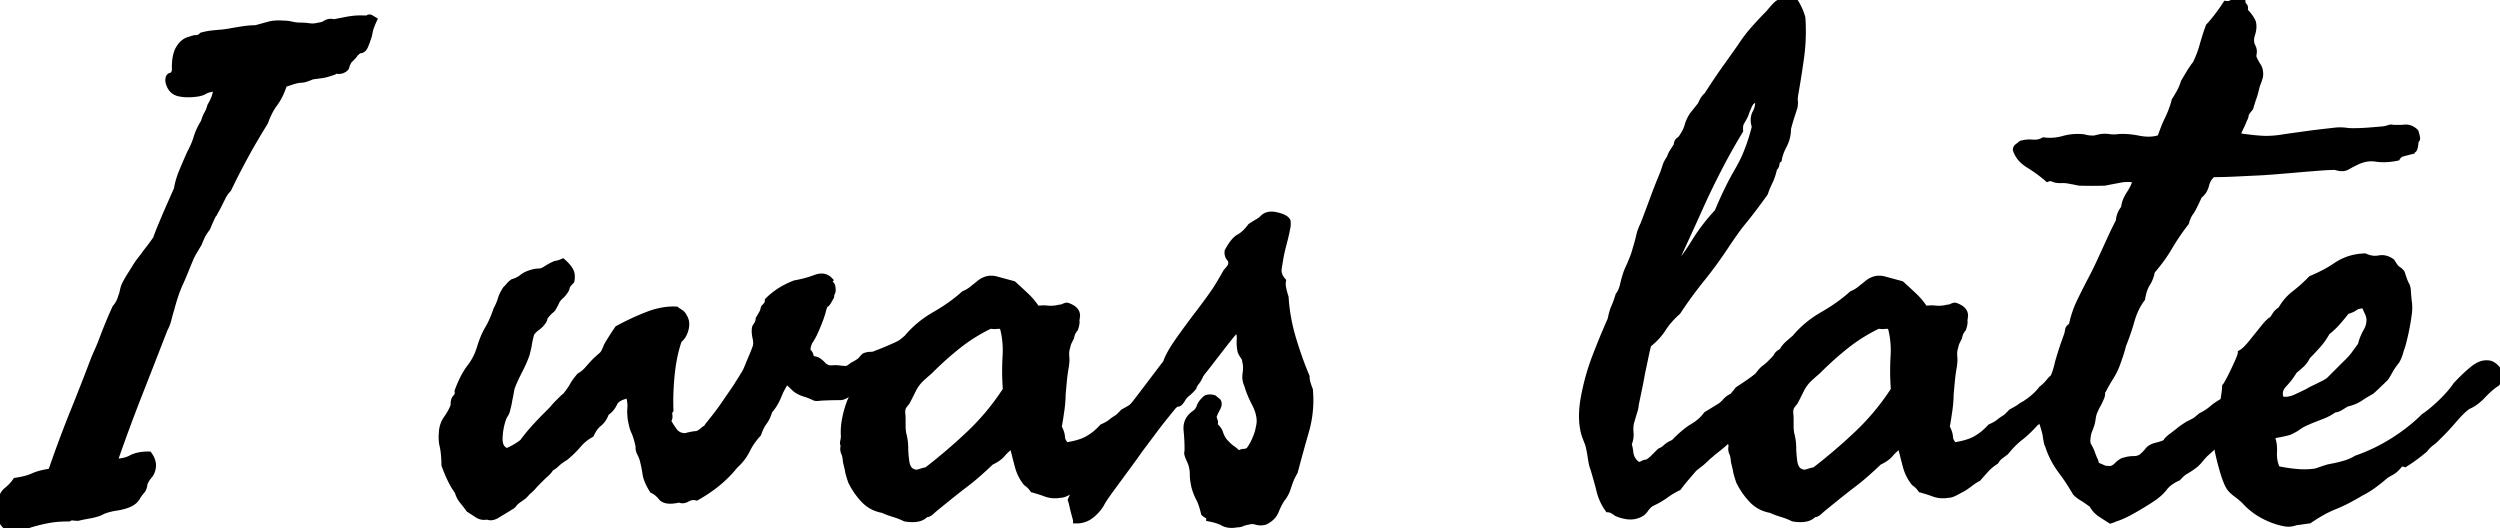 <svg width="372.257" height="78.64" viewBox="0 0 372.257 78.64" xmlns="http://www.w3.org/2000/svg"><g id="svgGroup" stroke-linecap="round" fill-rule="evenodd" font-size="9pt" stroke="#000" stroke-width="0.25mm" fill="#000" style="stroke:#000;stroke-width:0.25mm;fill:#000"><path d="M 55.176 2.663 L 55.664 2.956 A 17.225 17.225 0 0 0 55.423 3.506 Q 55.103 4.275 55.029 4.714 A 7.345 7.345 0 0 1 54.949 5.126 Q 54.904 5.326 54.851 5.497 A 3.495 3.495 0 0 1 54.785 5.691 Q 54.715 5.867 54.669 6.006 A 2.846 2.846 0 0 0 54.639 6.106 Q 54.592 6.269 54.546 6.365 A 0.758 0.758 0 0 1 54.541 6.374 Q 54.504 6.449 54.466 6.553 A 2.773 2.773 0 0 0 54.443 6.618 A 1.92 1.92 0 0 1 54.4 6.735 Q 54.358 6.838 54.297 6.96 A 1.995 1.995 0 0 1 54.164 7.156 Q 53.938 7.449 53.711 7.449 Q 53.419 7.449 52.933 7.933 A 4.462 4.462 0 0 0 52.93 7.937 A 10.296 10.296 0 0 1 52.789 8.12 Q 52.635 8.316 52.513 8.448 A 2.675 2.675 0 0 1 52.441 8.523 L 51.953 9.011 A 6.929 6.929 0 0 0 51.801 9.286 Q 51.668 9.538 51.607 9.719 A 1.114 1.114 0 0 0 51.563 9.89 A 0.467 0.467 0 0 1 51.441 10.135 Q 51.273 10.324 50.879 10.476 A 2.57 2.57 0 0 1 50.693 10.516 Q 50.475 10.553 50.313 10.535 A 0.791 0.791 0 0 1 50.244 10.525 Q 50.063 10.499 49.922 10.542 A 0.512 0.512 0 0 0 49.707 10.671 Q 48.682 11.044 48.012 11.15 A 4.235 4.235 0 0 1 47.949 11.16 A 76.542 76.542 0 0 1 47.241 11.257 A 93.172 93.172 0 0 1 46.484 11.355 Q 45.361 11.843 44.922 11.843 A 2.37 2.37 0 0 0 44.72 11.853 Q 44.511 11.871 44.233 11.923 A 8.112 8.112 0 0 0 44.141 11.941 A 10.434 10.434 0 0 0 43.64 12.08 A 12.861 12.861 0 0 0 43.311 12.185 L 42.285 12.527 Q 41.795 14.085 41.062 15.156 A 6.874 6.874 0 0 1 40.918 15.359 A 9.332 9.332 0 0 0 40.022 16.832 A 12.366 12.366 0 0 0 39.453 18.191 A 116.603 116.603 0 0 0 37.805 20.925 A 88.586 88.586 0 0 0 36.377 23.464 A 113.173 113.173 0 0 0 34.68 26.729 A 96.097 96.097 0 0 0 33.984 28.152 A 4.292 4.292 0 0 0 33.334 28.994 A 5.08 5.08 0 0 0 33.154 29.324 L 32.422 30.788 L 31.836 31.863 A 1.031 1.031 0 0 0 31.74 31.972 Q 31.671 32.064 31.641 32.156 A 19.492 19.492 0 0 0 31.351 32.762 A 22.496 22.496 0 0 0 31.25 32.986 A 25.846 25.846 0 0 0 30.957 33.672 A 29.524 29.524 0 0 0 30.859 33.913 A 12.314 12.314 0 0 0 30.527 34.378 Q 30.197 34.863 30.029 35.232 A 25.863 25.863 0 0 0 29.743 35.884 A 21.748 21.748 0 0 0 29.59 36.257 L 29.004 37.234 A 14.755 14.755 0 0 0 28.642 37.874 A 18.189 18.189 0 0 0 28.418 38.308 A 259.281 259.281 0 0 0 27.948 39.443 A 210.932 210.932 0 0 0 27.515 40.505 A 42.343 42.343 0 0 1 27.106 41.482 A 31.99 31.99 0 0 1 26.709 42.361 A 19.853 19.853 0 0 0 26.1 43.944 Q 25.774 44.907 25.488 46.023 Q 25.297 46.596 25.06 47.542 A 42.175 42.175 0 0 0 25.049 47.585 A 5.902 5.902 0 0 1 24.802 48.355 A 4.554 4.554 0 0 1 24.512 48.952 Q 23.584 51.345 22.632 53.786 A 2830.937 2830.937 0 0 1 20.703 58.718 A 263.962 263.962 0 0 0 18.799 63.723 A 265.74 265.74 0 0 0 16.992 68.777 Q 18.555 68.777 19.531 68.24 A 3.826 3.826 0 0 1 20.428 67.894 Q 21.176 67.702 22.168 67.702 Q 23.091 68.961 22.572 70.219 A 3.096 3.096 0 0 1 22.363 70.632 A 8.551 8.551 0 0 0 22.015 71.072 Q 21.558 71.694 21.484 72.097 A 2.06 2.06 0 0 1 21.301 72.774 A 1.931 1.931 0 0 1 21.191 72.976 A 15.661 15.661 0 0 0 20.944 73.275 Q 20.606 73.696 20.459 73.952 A 1.924 1.924 0 0 1 20.276 74.245 Q 20.18 74.374 20.056 74.502 A 3.239 3.239 0 0 1 20.02 74.538 A 2.719 2.719 0 0 1 19.367 74.979 Q 18.695 75.315 17.633 75.511 A 12.902 12.902 0 0 1 16.992 75.613 A 14.491 14.491 0 0 0 16.356 75.754 Q 15.607 75.939 15.186 76.15 A 3.399 3.399 0 0 1 14.632 76.402 A 3.947 3.947 0 0 1 14.429 76.467 Q 14.014 76.589 13.574 76.687 A 38.811 38.811 0 0 0 13.013 76.785 A 29.799 29.799 0 0 0 12.5 76.882 A 22.325 22.325 0 0 0 12.036 76.98 A 16.244 16.244 0 0 0 11.621 77.077 A 8.041 8.041 0 0 1 11.392 77.074 Q 11.15 77.067 10.986 77.045 A 1.652 1.652 0 0 1 10.889 77.029 Q 10.556 76.981 10.27 77.165 A 1.065 1.065 0 0 0 10.254 77.175 A 23.403 23.403 0 0 0 9.087 77.202 Q 8.174 77.248 7.471 77.37 A 23.928 23.928 0 0 0 5.273 77.859 A 17.61 17.61 0 0 0 4.676 78.027 Q 4.41 78.107 4.181 78.187 A 7.757 7.757 0 0 0 3.76 78.347 A 4.124 4.124 0 0 1 2.579 78.622 A 4.966 4.966 0 0 1 2.148 78.64 A 1.247 1.247 0 0 1 1.7 78.554 A 1.531 1.531 0 0 1 1.563 78.493 A 1.364 1.364 0 0 0 1.164 78.368 A 1.816 1.816 0 0 0 0.879 78.347 A 3.949 3.949 0 0 1 0.604 78.04 Q 0.469 77.874 0.334 77.676 A 6.7 6.7 0 0 1 0.293 77.615 A 1.749 1.749 0 0 1 0.052 77.09 A 1.572 1.572 0 0 1 0 76.687 A 2.918 2.918 0 0 1 0.142 75.773 A 2.789 2.789 0 0 1 0.147 75.759 A 1.382 1.382 0 0 0 0.226 75.412 Q 0.246 75.215 0.219 74.99 A 2.578 2.578 0 0 0 0.195 74.831 A 2.454 2.454 0 0 1 0.353 73.936 A 2.205 2.205 0 0 1 1.025 73.025 A 8.925 8.925 0 0 0 1.623 72.482 Q 1.902 72.203 2.114 71.932 A 4.346 4.346 0 0 0 2.344 71.609 Q 4.004 71.365 4.932 70.925 A 6.341 6.341 0 0 1 5.577 70.675 A 8.285 8.285 0 0 1 6.152 70.51 A 11.743 11.743 0 0 1 7.138 70.31 A 13.877 13.877 0 0 1 7.617 70.242 A 175.643 175.643 0 0 1 9.058 66.189 A 193.662 193.662 0 0 1 10.645 62.038 A 353.736 353.736 0 0 0 13.677 54.337 A 324.449 324.449 0 0 0 13.867 53.835 Q 14.129 53.162 14.362 52.633 A 18.993 18.993 0 0 1 14.502 52.322 Q 14.703 51.885 14.928 51.333 A 36.527 36.527 0 0 0 15.137 50.808 A 74.231 74.231 0 0 1 16.657 47.018 A 65.154 65.154 0 0 1 17.188 45.827 A 3.518 3.518 0 0 0 17.754 44.99 A 4.907 4.907 0 0 0 18.066 44.167 A 3.297 3.297 0 0 0 18.185 43.841 Q 18.238 43.669 18.282 43.472 A 6.113 6.113 0 0 0 18.311 43.337 A 5.474 5.474 0 0 1 18.398 42.965 Q 18.448 42.782 18.507 42.625 A 2.913 2.913 0 0 1 18.555 42.507 A 8.973 8.973 0 0 1 18.791 42.036 Q 18.92 41.795 19.081 41.522 A 21.872 21.872 0 0 1 19.434 40.945 L 20.41 39.382 A 20.612 20.612 0 0 1 21.118 38.43 Q 21.484 37.966 21.826 37.478 A 31.229 31.229 0 0 0 22.385 36.759 A 27.604 27.604 0 0 0 22.559 36.526 A 48.244 48.244 0 0 0 23.242 35.574 A 32.991 32.991 0 0 1 23.975 33.669 L 24.756 31.814 L 26.367 28.152 Q 26.546 26.988 27.095 25.618 A 16.82 16.82 0 0 1 27.197 25.368 A 131.264 131.264 0 0 1 27.653 24.295 Q 27.834 23.874 28.001 23.495 A 68.539 68.539 0 0 1 28.32 22.781 Q 28.613 22.243 28.857 21.682 Q 29.102 21.12 29.297 20.486 A 8.801 8.801 0 0 1 29.695 19.431 A 8.017 8.017 0 0 1 29.761 19.289 A 10.417 10.417 0 0 1 30.371 18.191 Q 30.469 17.849 30.591 17.532 Q 30.713 17.214 30.859 16.97 A 3.206 3.206 0 0 0 31.014 16.677 A 4.188 4.188 0 0 0 31.128 16.409 Q 31.25 16.091 31.348 15.749 Q 31.684 15.189 31.877 14.714 A 4.653 4.653 0 0 0 31.982 14.431 Q 32.08 14.04 32.227 13.674 A 37.262 37.262 0 0 0 32.51 12.942 A 40.917 40.917 0 0 0 32.52 12.917 A 1.305 1.305 0 0 1 32.343 13.004 Q 32.154 13.082 31.879 13.142 A 4.84 4.84 0 0 1 31.787 13.161 L 31.055 13.308 A 2.971 2.971 0 0 0 30.545 13.508 A 3.491 3.491 0 0 0 30.371 13.601 A 2.087 2.087 0 0 1 30.048 13.748 Q 29.881 13.809 29.684 13.854 A 4.16 4.16 0 0 1 29.492 13.894 A 10.474 10.474 0 0 1 28.644 13.993 Q 27.6 14.069 26.758 13.894 A 1.918 1.918 0 0 1 25.71 13.36 Q 25.274 12.917 25.098 12.136 Q 25.062 11.558 25.266 11.381 A 0.319 0.319 0 0 1 25.439 11.306 A 0.527 0.527 0 0 0 25.74 11.154 Q 25.898 11.004 26.023 10.707 A 2.666 2.666 0 0 0 26.074 10.574 Q 26.007 9.024 26.311 8.009 A 3.445 3.445 0 0 1 26.66 7.204 A 3.391 3.391 0 0 1 27.189 6.529 A 2.333 2.333 0 0 1 28.418 5.886 A 2.257 2.257 0 0 1 28.995 5.714 A 1.998 1.998 0 0 1 29.297 5.691 A 0.867 0.867 0 0 0 29.688 5.593 Q 29.883 5.495 30.078 5.3 Q 30.758 5.1 31.668 4.998 A 14.693 14.693 0 0 1 32.08 4.958 A 245.76 245.76 0 0 0 33.13 4.861 A 12.422 12.422 0 0 0 34.113 4.726 A 13.564 13.564 0 0 0 34.18 4.714 Q 35.254 4.519 36.231 4.372 A 13.306 13.306 0 0 1 37.47 4.243 A 11.177 11.177 0 0 1 38.086 4.226 L 40.039 3.689 Q 40.84 3.466 41.964 3.528 A 9.984 9.984 0 0 1 42.188 3.542 A 5.609 5.609 0 0 1 43.004 3.6 A 4.668 4.668 0 0 1 43.457 3.689 A 4.922 4.922 0 0 0 44.299 3.82 A 5.964 5.964 0 0 0 44.727 3.835 A 8.729 8.729 0 0 1 45.296 3.853 A 7.847 7.847 0 0 1 45.386 3.86 Q 45.703 3.884 46.045 3.933 A 3.65 3.65 0 0 0 46.528 3.965 A 3.38 3.38 0 0 0 47.461 3.835 A 2.408 2.408 0 0 0 48.449 3.526 A 2.869 2.869 0 0 0 48.584 3.445 A 1.427 1.427 0 0 1 49.015 3.29 Q 49.31 3.236 49.619 3.32 A 1.644 1.644 0 0 1 49.707 3.347 A 222.431 222.431 0 0 1 51.709 2.956 A 11.197 11.197 0 0 1 53.809 2.761 A 20.845 20.845 0 0 0 53.98 2.768 Q 54.883 2.802 54.883 2.712 A 0.098 0.098 0 0 1 54.892 2.668 Q 54.93 2.593 55.124 2.647 A 1.164 1.164 0 0 1 55.176 2.663 Z" id="0" vector-effect="non-scaling-stroke"/><path d="M 88.77 53.64 L 89.209 53.249 A 2.484 2.484 0 0 1 89.341 53.127 A 2.991 2.991 0 0 1 89.429 53.054 A 2.856 2.856 0 0 0 89.572 52.932 A 2.371 2.371 0 0 0 89.648 52.859 A 1.898 1.898 0 0 0 90.088 52.175 A 4.066 4.066 0 0 0 90.259 51.785 A 4.066 4.066 0 0 1 90.43 51.394 A 58.407 58.407 0 0 1 91.061 50.364 Q 91.313 49.963 91.546 49.611 A 28.76 28.76 0 0 1 91.992 48.952 Q 94.141 47.781 96.387 46.902 Q 98.633 46.023 100.684 46.12 Q 100.762 46.199 101.093 46.404 A 15.304 15.304 0 0 0 101.27 46.511 A 1.506 1.506 0 0 1 101.856 47.195 Q 102.272 47.861 102.12 48.742 A 3.334 3.334 0 0 1 102.051 49.05 A 3.787 3.787 0 0 1 101.803 49.719 Q 101.523 50.292 101.074 50.613 A 19.994 19.994 0 0 0 100.352 53.315 A 26.26 26.26 0 0 0 100 55.691 A 41.02 41.02 0 0 0 99.794 58.784 Q 99.78 59.284 99.78 59.774 A 33.51 33.51 0 0 0 99.805 61.062 Q 99.561 61.355 99.658 61.892 A 1.394 1.394 0 0 1 99.665 61.994 Q 99.669 62.15 99.634 62.278 A 0.667 0.667 0 0 1 99.414 62.624 A 9.737 9.737 0 0 0 100.044 63.699 A 11.546 11.546 0 0 0 100.391 64.187 A 1.896 1.896 0 0 0 101.782 64.955 A 2.713 2.713 0 0 0 102.051 64.968 Q 103.223 64.675 103.516 64.675 A 1.009 1.009 0 0 0 103.661 64.664 Q 103.812 64.642 104.004 64.577 Q 104.44 64.316 104.604 64.171 A 0.802 0.802 0 0 0 104.639 64.138 A 2.004 2.004 0 0 1 104.8 63.993 Q 104.984 63.844 105.148 63.803 A 0.558 0.558 0 0 1 105.176 63.796 A 15.464 15.464 0 0 1 105.279 63.627 Q 105.433 63.377 105.517 63.269 A 0.626 0.626 0 0 1 105.566 63.21 Q 105.663 63.113 105.953 62.727 A 23.969 23.969 0 0 0 105.957 62.722 A 39.984 39.984 0 0 0 107.176 61.152 A 32.308 32.308 0 0 0 107.861 60.183 L 109.668 57.546 A 34.995 34.995 0 0 1 109.955 57.076 A 28.314 28.314 0 0 1 110.23 56.643 A 19.421 19.421 0 0 0 110.465 56.27 Q 110.574 56.093 110.667 55.932 A 11.669 11.669 0 0 0 110.693 55.886 A 4.004 4.004 0 0 0 110.917 55.533 Q 111.024 55.344 111.126 55.124 A 6.792 6.792 0 0 0 111.157 55.056 A 18.181 18.181 0 0 0 111.369 54.566 Q 111.476 54.307 111.589 54.017 A 30.371 30.371 0 0 0 111.621 53.933 L 112.061 52.908 A 11.034 11.034 0 0 0 112.143 52.709 Q 112.28 52.37 112.5 51.785 Q 112.744 51.199 112.5 50.173 Q 112.305 49.148 112.5 48.66 A 3.141 3.141 0 0 0 112.758 48.272 Q 112.988 47.857 112.988 47.488 A 38.082 38.082 0 0 0 113.149 47.222 Q 113.561 46.533 113.648 46.306 A 0.287 0.287 0 0 0 113.672 46.218 Q 113.672 46.133 113.746 45.901 A 5.357 5.357 0 0 1 113.77 45.827 A 4.968 4.968 0 0 0 114.014 45.564 A 5.982 5.982 0 0 0 114.16 45.388 Q 114.351 45.15 114.355 44.772 A 1.54 1.54 0 0 0 114.356 44.753 A 10.828 10.828 0 0 1 117.075 42.79 A 13.276 13.276 0 0 1 118.359 42.214 A 17.871 17.871 0 0 0 120.521 41.698 A 15.248 15.248 0 0 0 121.436 41.384 Q 122.754 40.896 123.535 41.726 A 0.557 0.557 0 0 0 123.479 41.805 Q 123.36 42.014 123.552 42.197 A 0.747 0.747 0 0 0 123.633 42.263 A 0.692 0.692 0 0 1 123.817 42.438 Q 123.926 42.592 123.926 42.8 A 2.761 2.761 0 0 1 123.95 42.955 Q 124.002 43.374 123.877 43.581 A 1.411 1.411 0 0 0 123.759 43.911 A 1.196 1.196 0 0 0 123.731 44.167 Q 123.159 45.215 123.052 45.241 A 0.022 0.022 0 0 1 123.047 45.242 Q 122.949 45.242 122.852 45.339 A 1.436 1.436 0 0 0 122.775 45.489 Q 122.662 45.742 122.523 46.221 A 13.269 13.269 0 0 0 122.51 46.267 A 3.836 3.836 0 0 1 122.449 46.523 Q 122.413 46.655 122.365 46.799 A 6.559 6.559 0 0 1 122.363 46.804 L 122.168 47.39 A 40.433 40.433 0 0 1 121.851 48.208 A 53.557 53.557 0 0 1 121.484 49.099 A 10.835 10.835 0 0 1 120.508 50.906 Q 120.045 52.015 120.328 52.381 A 0.401 0.401 0 0 0 120.361 52.419 A 1.128 1.128 0 0 1 120.703 53.234 A 1.383 1.383 0 0 1 120.703 53.249 A 1.363 1.363 0 0 0 121.043 53.46 A 1.178 1.178 0 0 0 121.338 53.542 A 1.22 1.22 0 0 1 121.861 53.751 A 1.508 1.508 0 0 1 121.973 53.835 A 5.699 5.699 0 0 1 122.153 53.976 Q 122.337 54.126 122.445 54.245 A 1.126 1.126 0 0 1 122.51 54.324 A 1.013 1.013 0 0 0 122.665 54.476 Q 122.872 54.644 123.242 54.812 A 2.727 2.727 0 0 0 123.635 54.871 Q 123.722 54.877 123.806 54.877 A 2.142 2.142 0 0 0 124.072 54.861 Q 124.414 54.812 125.195 54.91 Q 125.968 55.006 126.215 54.912 A 0.375 0.375 0 0 0 126.221 54.91 A 1.194 1.194 0 0 0 126.358 54.842 Q 126.587 54.714 126.953 54.421 Q 127.866 53.945 128.166 53.662 A 0.722 0.722 0 0 0 128.272 53.542 A 2.753 2.753 0 0 1 128.377 53.411 Q 128.491 53.277 128.656 53.11 A 9.354 9.354 0 0 1 128.711 53.054 A 2.259 2.259 0 0 1 129.639 52.859 Q 130.118 52.859 130.456 52.67 A 1.283 1.283 0 0 0 130.469 52.663 A 31.144 31.144 0 0 0 131.53 52.254 Q 132.161 51.998 132.861 51.687 A 36.748 36.748 0 0 0 134.267 51.028 A 28.683 28.683 0 0 0 135.254 50.515 A 27.64 27.64 0 0 0 135.959 50.222 A 24.146 24.146 0 0 0 136.182 50.124 A 1.172 1.172 0 0 0 136.771 49.544 A 1.56 1.56 0 0 0 136.816 49.441 A 21.649 21.649 0 0 0 136.991 49.396 Q 137.206 49.341 137.318 49.306 A 1.99 1.99 0 0 0 137.354 49.294 Q 137.449 49.247 137.959 49.245 A 11.411 11.411 0 0 1 137.988 49.245 A 5.818 5.818 0 0 0 138.141 49.583 Q 138.3 49.906 138.46 50.104 A 1.6 1.6 0 0 0 138.477 50.124 A 0.479 0.479 0 0 1 138.564 50.309 Q 138.638 50.646 138.184 51.101 Q 137.061 52.224 135.596 53.054 A 11.965 11.965 0 0 0 133.008 55.105 A 17.984 17.984 0 0 0 131.918 55.601 A 16.516 16.516 0 0 0 131.885 55.618 Q 131.348 55.886 130.859 56.228 Q 130.028 56.797 128.804 57.17 A 11.319 11.319 0 0 1 128.516 57.253 A 298.159 298.159 0 0 1 127.994 57.566 Q 127.788 57.689 127.601 57.8 A 160.603 160.603 0 0 1 127.246 58.01 Q 126.709 58.327 126.367 58.572 Q 125.741 59.019 125.279 59.097 A 1.227 1.227 0 0 1 125.195 59.109 A 57.529 57.529 0 0 0 123.918 59.122 A 50.483 50.483 0 0 0 123.511 59.133 Q 122.705 59.158 121.973 59.206 Q 121.436 59.304 121.143 59.109 Q 120.947 59.011 120.215 58.718 A 6.639 6.639 0 0 1 119.458 58.476 Q 118.698 58.178 118.262 57.742 A 18.683 18.683 0 0 0 117.676 57.18 Q 117.383 56.911 117.09 56.667 A 18.527 18.527 0 0 0 116.431 57.79 A 10.393 10.393 0 0 0 115.869 59.011 A 8.7 8.7 0 0 1 115.23 60.25 A 6.84 6.84 0 0 1 114.551 61.16 Q 114.327 61.864 114.06 62.359 A 3.656 3.656 0 0 1 113.77 62.82 Q 113.415 63.281 113.112 64 A 9.626 9.626 0 0 0 112.891 64.577 A 11.857 11.857 0 0 0 111.987 65.701 A 9.613 9.613 0 0 0 111.284 66.864 A 10.609 10.609 0 0 0 111.231 66.97 A 7.521 7.521 0 0 1 110.001 68.757 A 6.872 6.872 0 0 1 109.473 69.265 A 17.812 17.812 0 0 1 106 72.581 A 22.437 22.437 0 0 1 103.711 74.05 A 1.468 1.468 0 0 0 103.277 73.985 Q 102.845 73.985 102.371 74.231 A 2.891 2.891 0 0 0 102.344 74.245 Q 101.953 74.469 101.626 74.469 A 0.867 0.867 0 0 1 101.172 74.343 Q 99.536 74.733 98.801 74.314 A 1.105 1.105 0 0 1 98.486 74.05 A 4.828 4.828 0 0 0 98.003 73.533 Q 97.595 73.159 97.168 72.976 Q 96.299 71.576 96.146 70.558 A 3.239 3.239 0 0 1 96.143 70.535 A 18.39 18.39 0 0 0 95.872 69.078 A 21.817 21.817 0 0 0 95.703 68.386 A 7.08 7.08 0 0 0 95.497 67.839 A 5.194 5.194 0 0 0 95.264 67.361 A 1.789 1.789 0 0 1 95.107 66.626 A 1.942 1.942 0 0 1 95.117 66.433 Q 94.86 65.329 94.63 64.696 A 4.725 4.725 0 0 0 94.482 64.333 Q 94.287 63.943 94.165 63.454 Q 94.043 62.966 93.945 62.429 Q 93.897 61.99 93.872 61.55 A 5.281 5.281 0 0 1 93.864 61.257 A 5.302 5.302 0 0 1 93.897 60.671 A 4.106 4.106 0 0 0 93.903 60.43 Q 93.903 59.718 93.668 58.871 A 8.184 8.184 0 0 0 93.652 58.816 A 5.85 5.85 0 0 0 92.867 58.998 Q 91.993 59.272 91.609 59.782 A 1.464 1.464 0 0 0 91.455 60.036 A 3.586 3.586 0 0 1 90.897 60.893 A 3.04 3.04 0 0 1 90.234 61.452 A 3.846 3.846 0 0 1 89.82 62.33 A 3.061 3.061 0 0 1 89.16 63.064 Q 88.525 63.552 87.988 64.675 A 6.697 6.697 0 0 0 86.084 66.238 A 14.628 14.628 0 0 1 84.18 68.093 Q 83.301 68.63 82.861 69.07 A 3.052 3.052 0 0 1 82.41 69.445 A 2.48 2.48 0 0 1 82.031 69.656 A 3.78 3.78 0 0 1 81.576 70.261 A 4.724 4.724 0 0 1 81.25 70.583 Q 80.988 70.808 80.555 71.232 A 38.907 38.907 0 0 0 80.273 71.511 Q 79.689 72.096 79.436 72.39 A 4.178 4.178 0 0 0 79.395 72.439 Q 78.955 72.927 78.516 73.269 Q 78.125 73.757 77.783 74.001 A 27.441 27.441 0 0 1 77.454 74.233 A 21.069 21.069 0 0 1 77.148 74.441 A 5.081 5.081 0 0 0 76.923 74.619 Q 76.697 74.81 76.563 74.978 A 2.979 2.979 0 0 1 76.439 75.132 Q 76.227 75.379 76.074 75.417 A 48.079 48.079 0 0 1 75.504 75.778 Q 75.243 75.941 75.008 76.082 A 27.114 27.114 0 0 1 74.854 76.174 Q 74.484 76.392 74.184 76.576 A 32.104 32.104 0 0 0 73.926 76.736 A 2.45 2.45 0 0 1 73.598 76.891 Q 73.314 76.999 73.059 76.999 A 1.103 1.103 0 0 1 72.559 76.882 Q 71.837 77.063 71.198 76.701 A 2.173 2.173 0 0 1 71.094 76.638 A 101.629 101.629 0 0 1 70.435 76.211 A 81.997 81.997 0 0 1 69.824 75.808 A 23.152 23.152 0 0 0 69.336 75.149 A 20.028 20.028 0 0 0 68.848 74.538 A 3.296 3.296 0 0 1 68.436 73.885 Q 68.288 73.581 68.179 73.22 A 5.484 5.484 0 0 1 68.164 73.171 A 9.662 9.662 0 0 1 67.503 72.157 A 12.143 12.143 0 0 1 67.09 71.365 Q 66.602 70.339 66.211 69.265 A 29.414 29.414 0 0 0 66.174 68.331 Q 66.122 67.395 66.012 66.773 A 5.427 5.427 0 0 0 65.918 66.335 A 4.793 4.793 0 0 1 65.813 65.672 Q 65.759 65.084 65.82 64.382 A 3.88 3.88 0 0 1 66.505 62.351 A 4.657 4.657 0 0 1 66.553 62.283 A 9.732 9.732 0 0 0 67.151 61.318 A 7.333 7.333 0 0 0 67.578 60.378 A 3.521 3.521 0 0 1 67.573 60.233 Q 67.56 59.517 67.871 59.206 A 1.022 1.022 0 0 0 68.184 58.463 Q 68.184 58.351 68.164 58.23 Q 68.994 55.984 70.02 54.665 Q 70.996 53.396 71.484 51.785 A 14.358 14.358 0 0 1 72.034 50.234 A 10.687 10.687 0 0 1 72.705 48.904 A 12.531 12.531 0 0 0 73.35 47.627 Q 73.637 46.973 73.892 46.221 A 20.534 20.534 0 0 0 73.926 46.12 Q 74.262 45.485 74.456 44.964 A 5.739 5.739 0 0 0 74.561 44.656 A 4.498 4.498 0 0 1 74.819 43.947 Q 74.972 43.612 75.189 43.257 A 8.027 8.027 0 0 1 75.293 43.093 A 14.185 14.185 0 0 0 75.473 42.91 Q 75.72 42.654 75.83 42.507 A 1.262 1.262 0 0 1 75.932 42.39 Q 76.049 42.268 76.24 42.117 A 6.08 6.08 0 0 1 76.367 42.019 Q 77.166 41.784 77.694 41.368 A 2.886 2.886 0 0 0 77.734 41.335 A 3.296 3.296 0 0 1 78.388 40.923 Q 78.692 40.776 79.053 40.666 A 5.484 5.484 0 0 1 79.102 40.652 A 3.904 3.904 0 0 1 79.745 40.494 A 3.167 3.167 0 0 1 80.225 40.456 A 1.504 1.504 0 0 0 80.691 40.378 Q 80.916 40.305 81.152 40.163 A 18.39 18.39 0 0 1 81.651 39.854 Q 82.369 39.427 82.752 39.312 A 1.22 1.22 0 0 1 82.861 39.285 A 2.247 2.247 0 0 0 83.175 39.22 Q 83.332 39.177 83.506 39.11 A 5.103 5.103 0 0 0 83.789 38.992 A 6.095 6.095 0 0 1 84.397 39.587 A 4.573 4.573 0 0 1 84.863 40.212 Q 85.254 40.847 85.059 41.824 A 7.54 7.54 0 0 0 84.841 42.05 Q 84.415 42.513 84.375 42.751 A 1.22 1.22 0 0 1 84.167 43.274 A 1.508 1.508 0 0 1 84.082 43.386 A 2.961 2.961 0 0 1 83.496 44.07 A 2.961 2.961 0 0 0 82.91 44.753 A 7.788 7.788 0 0 0 82.819 44.942 A 6.12 6.12 0 0 0 82.739 45.119 A 1.973 1.973 0 0 1 82.574 45.428 A 1.822 1.822 0 0 1 82.568 45.437 A 7.338 7.338 0 0 1 82.474 45.62 Q 82.336 45.876 82.227 46.023 L 81.787 46.413 A 8.118 8.118 0 0 0 81.618 46.587 Q 81.466 46.748 81.37 46.873 A 2.188 2.188 0 0 0 81.348 46.902 Q 81.166 47.083 81.093 47.265 A 0.697 0.697 0 0 0 81.055 47.39 A 1.044 1.044 0 0 1 80.949 47.699 Q 80.877 47.837 80.762 47.976 A 2.441 2.441 0 0 1 80.481 48.319 Q 80.326 48.478 80.127 48.637 A 5.343 5.343 0 0 1 79.834 48.855 A 3.327 3.327 0 0 0 79.111 49.622 A 3.189 3.189 0 0 0 79.102 49.636 A 5.157 5.157 0 0 0 79.025 49.889 Q 78.944 50.182 78.851 50.614 A 28.219 28.219 0 0 0 78.76 51.052 A 7.508 7.508 0 0 1 78.648 51.703 A 8.471 8.471 0 0 1 78.613 51.858 A 60.05 60.05 0 0 1 78.43 52.614 A 55.159 55.159 0 0 1 78.418 52.663 A 11.738 11.738 0 0 1 78.107 53.517 Q 77.916 53.987 77.666 54.509 A 24.013 24.013 0 0 1 77.344 55.154 A 38.733 38.733 0 0 0 76.959 55.92 Q 76.428 57.009 76.172 57.742 A 16.729 16.729 0 0 0 76.001 58.62 Q 75.928 59.06 75.83 59.451 A 7.508 7.508 0 0 1 75.719 60.101 A 8.471 8.471 0 0 1 75.684 60.256 A 60.05 60.05 0 0 1 75.501 61.013 A 55.159 55.159 0 0 1 75.488 61.062 A 2.381 2.381 0 0 1 75.348 61.47 A 1.948 1.948 0 0 1 75.195 61.745 A 2.675 2.675 0 0 0 74.998 62.093 A 2.2 2.2 0 0 0 74.902 62.331 A 9.403 9.403 0 0 0 74.384 64.873 A 10.744 10.744 0 0 0 74.365 65.261 A 3.942 3.942 0 0 0 74.363 65.384 Q 74.363 66.277 74.786 66.763 A 1.562 1.562 0 0 0 75.488 67.214 A 10.517 10.517 0 0 0 77.832 65.847 Q 78.613 64.773 79.492 63.796 A 51.254 51.254 0 0 1 81.348 61.843 L 81.934 61.257 Q 82.227 60.964 82.471 60.671 A 8.255 8.255 0 0 1 82.769 60.334 A 10.534 10.534 0 0 1 83.032 60.061 L 83.691 59.402 A 5.685 5.685 0 0 1 83.807 59.289 Q 83.932 59.171 84.025 59.101 A 1.168 1.168 0 0 1 84.082 59.06 Q 84.229 58.962 84.473 58.62 A 10.664 10.664 0 0 0 84.961 57.949 A 8.047 8.047 0 0 0 85.352 57.302 Q 85.612 56.856 86.041 56.326 A 13.361 13.361 0 0 1 86.328 55.984 A 3.618 3.618 0 0 0 86.884 55.61 Q 87.14 55.403 87.397 55.131 A 6.83 6.83 0 0 0 87.598 54.91 Q 87.891 54.568 88.184 54.25 A 21.17 21.17 0 0 1 88.77 53.64 Z" id="2" vector-effect="non-scaling-stroke"/><path d="M 160.352 46.999 L 160.254 47.781 A 0.618 0.618 0 0 1 160.274 47.886 Q 160.311 48.239 160.059 48.952 A 2.726 2.726 0 0 0 159.637 49.633 A 2.356 2.356 0 0 0 159.473 50.222 L 159.131 50.906 A 2.109 2.109 0 0 0 159.03 51.147 Q 158.949 51.378 158.887 51.687 Q 158.691 52.273 158.74 53.054 A 4.11 4.11 0 0 1 158.773 53.564 A 3.71 3.71 0 0 1 158.765 53.811 A 9.563 9.563 0 0 1 158.703 54.433 A 8.727 8.727 0 0 1 158.691 54.519 A 25.118 25.118 0 0 0 158.411 56.49 A 23.032 23.032 0 0 0 158.398 56.618 A 491.517 491.517 0 0 0 158.203 58.718 Q 158.203 59.641 158.059 60.781 A 23.913 23.913 0 0 1 158.008 61.16 A 79.089 79.089 0 0 1 157.825 62.377 Q 157.734 62.949 157.643 63.457 A 46.696 46.696 0 0 1 157.617 63.601 Q 158.057 64.382 158.106 65.066 A 1.705 1.705 0 0 0 158.572 66.127 A 2.362 2.362 0 0 0 158.789 66.335 A 14.176 14.176 0 0 0 160.04 66.093 Q 160.657 65.943 161.17 65.747 A 6.282 6.282 0 0 0 161.914 65.408 Q 163.086 64.773 164.16 63.601 A 8.734 8.734 0 0 0 164.657 63.366 Q 164.888 63.247 165.078 63.128 A 3.679 3.679 0 0 0 165.381 62.917 A 4.694 4.694 0 0 1 165.658 62.694 Q 165.978 62.455 166.438 62.176 A 15.396 15.396 0 0 1 166.504 62.136 L 167.285 61.355 A 46.799 46.799 0 0 0 167.689 61.134 Q 168.375 60.753 168.558 60.612 A 0.482 0.482 0 0 0 168.604 60.574 A 0.909 0.909 0 0 1 168.687 60.5 Q 168.765 60.439 168.872 60.378 A 7.137 7.137 0 0 1 169.119 60.244 A 8.331 8.331 0 0 1 169.238 60.183 Q 170.898 59.109 171.777 57.937 A 8.025 8.025 0 0 0 172.515 57.272 A 6.327 6.327 0 0 0 172.998 56.716 Q 173.346 56.238 174.276 55.798 A 8.153 8.153 0 0 1 174.512 55.691 A 6.807 6.807 0 0 1 175.783 54.475 A 6.344 6.344 0 0 1 175.928 54.372 A 6.712 6.712 0 0 0 177.264 53.151 A 7.504 7.504 0 0 0 177.344 53.054 Q 177.881 53.054 178.125 53.249 A 5.148 5.148 0 0 0 178.338 53.384 A 6.08 6.08 0 0 0 178.442 53.445 A 7.137 7.137 0 0 0 178.689 53.579 A 8.331 8.331 0 0 0 178.809 53.64 A 2.7 2.7 0 0 1 178.984 54.595 A 2.858 2.858 0 0 1 178.906 55.251 A 4.255 4.255 0 0 1 178.223 56.765 Q 177.734 57.4 177.734 57.546 Q 177.734 57.644 177.637 57.742 A 6.16 6.16 0 0 1 177.352 58.05 Q 177.152 58.254 176.904 58.474 A 4.23 4.23 0 0 0 176.434 58.897 A 3.479 3.479 0 0 0 176.172 59.206 Q 175.684 60.085 175.391 60.085 A 0.722 0.722 0 0 0 175.134 60.13 A 0.649 0.649 0 0 0 174.902 60.281 Q 174.093 60.775 173.739 61.021 A 5.647 5.647 0 0 0 173.682 61.062 A 4.694 4.694 0 0 1 173.404 61.285 Q 173.085 61.524 172.625 61.803 A 15.396 15.396 0 0 1 172.559 61.843 A 20.348 20.348 0 0 0 172.147 62.064 Q 171.592 62.371 171.367 62.555 A 1.037 1.037 0 0 0 171.289 62.624 Q 171.101 62.812 170.971 62.884 A 0.435 0.435 0 0 1 170.898 62.917 A 20.951 20.951 0 0 1 169.775 64.091 Q 169.192 64.652 168.622 65.1 A 12.98 12.98 0 0 1 168.604 65.115 Q 167.823 65.709 166.959 66.671 A 20.623 20.623 0 0 0 166.406 67.312 L 165.625 67.898 A 2.464 2.464 0 0 0 165.175 68.34 A 3.149 3.149 0 0 0 164.941 68.679 A 9.961 9.961 0 0 0 164.284 69.155 Q 163.961 69.411 163.703 69.666 A 5.373 5.373 0 0 0 163.525 69.851 Q 163.064 70.354 162.494 71.002 A 111.589 111.589 0 0 0 162.305 71.218 A 5.97 5.97 0 0 0 161.773 71.521 Q 161.508 71.69 161.226 71.902 A 10.861 10.861 0 0 0 161.035 72.048 A 11.78 11.78 0 0 1 160.464 72.46 Q 160.19 72.645 159.942 72.785 A 5.168 5.168 0 0 1 159.57 72.976 A 5.038 5.038 0 0 1 159.427 73.058 Q 159.206 73.181 158.831 73.37 A 36.755 36.755 0 0 1 158.74 73.415 Q 158.252 73.66 157.813 73.66 A 4.301 4.301 0 0 1 157.075 73.725 A 3.93 3.93 0 0 1 155.664 73.464 A 20.339 20.339 0 0 0 153.809 72.878 Q 153.418 72.292 152.832 71.902 A 6.499 6.499 0 0 1 151.711 69.855 A 7.706 7.706 0 0 1 151.563 69.363 A 100.125 100.125 0 0 1 151.172 67.849 A 119.459 119.459 0 0 1 150.781 66.238 A 7.929 7.929 0 0 0 149.908 66.908 A 6.233 6.233 0 0 0 149.316 67.507 A 3.61 3.61 0 0 1 148.692 68.111 Q 148.366 68.361 147.953 68.582 A 7.186 7.186 0 0 1 147.559 68.777 A 72.211 72.211 0 0 1 145.557 70.608 Q 144.531 71.511 143.408 72.341 A 142.832 142.832 0 0 0 141.351 73.962 A 156.288 156.288 0 0 0 141.211 74.075 Q 140.088 74.978 138.965 75.906 A 6.978 6.978 0 0 1 138.958 75.913 Q 138.211 76.657 137.913 76.505 A 0.225 0.225 0 0 1 137.891 76.492 A 2.023 2.023 0 0 1 136.883 77.144 Q 136.073 77.39 134.845 77.189 A 8.443 8.443 0 0 1 134.766 77.175 A 10.005 10.005 0 0 0 133.769 76.746 A 12.631 12.631 0 0 0 133.008 76.492 Q 132.324 76.296 131.445 75.906 Q 129.785 75.613 128.662 74.441 A 10.918 10.918 0 0 1 126.959 72.091 A 12.445 12.445 0 0 1 126.758 71.706 Q 126.465 70.876 126.318 70.242 A 6.575 6.575 0 0 0 126.248 69.842 A 8.278 8.278 0 0 0 126.172 69.509 A 29.864 29.864 0 0 1 126.074 69.106 A 35.301 35.301 0 0 1 125.977 68.679 Q 125.943 68.107 125.817 67.698 A 2.208 2.208 0 0 0 125.684 67.361 Q 125.586 67.092 125.586 66.836 A 1.336 1.336 0 0 1 125.684 66.335 A 0.594 0.594 0 0 1 125.555 65.995 Q 125.546 65.86 125.586 65.701 Q 125.684 65.212 125.684 64.968 Q 125.612 63.966 125.776 62.86 A 12.303 12.303 0 0 1 125.928 62.038 A 14.956 14.956 0 0 1 126.42 60.286 A 12.23 12.23 0 0 1 126.856 59.206 A 4.483 4.483 0 0 1 127.222 58.688 A 6.002 6.002 0 0 1 127.637 58.23 A 1.607 1.607 0 0 0 127.798 58.001 Q 127.9 57.822 127.93 57.644 Q 127.979 57.4 128.223 57.156 A 4.458 4.458 0 0 1 128.528 56.826 A 5.721 5.721 0 0 1 128.809 56.57 Q 129.258 56.21 129.459 56.016 A 2.552 2.552 0 0 0 129.492 55.984 Q 129.736 55.642 130.005 55.325 A 3.336 3.336 0 0 1 130.615 54.763 A 5.032 5.032 0 0 0 131.25 54.226 L 131.836 53.64 A 3.863 3.863 0 0 0 132.133 53.309 A 2.831 2.831 0 0 0 132.373 52.956 Q 132.617 52.566 133.106 52.37 A 5.171 5.171 0 0 1 133.521 51.748 A 3.926 3.926 0 0 1 133.984 51.247 A 33.436 33.436 0 0 1 134.497 50.796 A 41.822 41.822 0 0 1 135.059 50.32 A 14.803 14.803 0 0 1 138.416 47.358 A 17.187 17.187 0 0 1 139.16 46.902 Q 141.65 45.486 143.555 43.777 Q 144.238 43.484 144.727 43.093 L 145.703 42.312 A 3.516 3.516 0 0 1 146.419 41.817 Q 147.329 41.35 148.34 41.628 L 150.879 42.312 Q 151.856 43.191 152.783 44.07 A 10.293 10.293 0 0 1 154.395 46.023 A 8.654 8.654 0 0 1 154.841 45.971 A 10.437 10.437 0 0 1 155.127 45.95 A 4.262 4.262 0 0 1 155.393 45.941 Q 155.596 45.941 155.812 45.96 A 5.619 5.619 0 0 1 155.957 45.974 Q 156.659 46.052 157.424 45.912 A 6.248 6.248 0 0 0 157.813 45.827 A 1.247 1.247 0 0 0 158.261 45.742 A 1.531 1.531 0 0 0 158.398 45.681 Q 158.675 45.543 158.865 45.535 A 0.543 0.543 0 0 1 158.887 45.535 A 3.939 3.939 0 0 1 159.458 45.771 Q 159.744 45.92 159.939 46.1 A 1.185 1.185 0 0 1 160.352 46.999 Z M 134.375 62.624 L 134.375 63.601 A 2.783 2.783 0 0 0 134.381 63.772 Q 134.399 64.063 134.472 64.572 A 23.069 23.069 0 0 0 134.473 64.577 A 8.134 8.134 0 0 1 134.766 66.726 A 10.56 10.56 0 0 0 134.786 67.36 Q 134.821 67.928 134.912 68.63 A 3.809 3.809 0 0 0 135.021 69.175 Q 135.214 69.857 135.645 70.144 A 1.956 1.956 0 0 0 135.985 70.312 Q 136.438 70.482 136.865 70.339 Q 137.518 70.106 137.948 70.051 A 2.436 2.436 0 0 1 137.988 70.046 A 81.946 81.946 0 0 0 144.434 64.529 Q 147.461 61.648 149.805 58.035 A 34.187 34.187 0 0 1 149.693 55.252 A 37.317 37.317 0 0 1 149.756 53.103 Q 149.873 51.196 149.524 49.507 A 11.637 11.637 0 0 0 149.316 48.66 Q 148.957 48.435 148.474 48.5 A 1.838 1.838 0 0 0 148.389 48.513 Q 147.998 48.562 147.461 48.464 A 25.538 25.538 0 0 0 143.221 51.022 A 23.446 23.446 0 0 0 142.676 51.443 Q 140.527 53.152 138.574 55.105 A 6.936 6.936 0 0 1 138.062 55.569 A 6.936 6.936 0 0 0 137.549 56.033 A 5.715 5.715 0 0 0 137.19 56.346 A 6.636 6.636 0 0 0 137.061 56.472 A 6.2 6.2 0 0 0 136.735 56.823 A 5.344 5.344 0 0 0 136.621 56.96 Q 136.231 57.449 135.889 58.132 L 135.254 59.402 A 7.867 7.867 0 0 1 135.12 59.659 A 6.725 6.725 0 0 1 135.059 59.768 A 1.77 1.77 0 0 1 134.985 59.886 Q 134.947 59.942 134.909 59.986 A 0.841 0.841 0 0 1 134.863 60.036 A 1.316 1.316 0 0 0 134.772 60.139 Q 134.727 60.194 134.682 60.26 A 2.236 2.236 0 0 0 134.668 60.281 L 134.473 60.574 A 2.15 2.15 0 0 0 134.326 61.158 Q 134.307 61.354 134.326 61.55 A 3.382 3.382 0 0 1 134.348 61.745 Q 134.366 61.969 134.372 62.295 A 17.996 17.996 0 0 1 134.375 62.624 Z" id="3" vector-effect="non-scaling-stroke"/><path d="M 180.762 59.304 L 181.348 59.792 Q 181.592 60.183 181.201 60.867 A 6.771 6.771 0 0 0 181.027 61.191 Q 180.947 61.35 180.886 61.497 A 4.261 4.261 0 0 0 180.884 61.501 Q 180.762 61.794 180.664 62.038 A 12.516 12.516 0 0 0 180.713 62.228 A 10.383 10.383 0 0 0 180.762 62.405 Q 180.808 62.568 180.855 62.664 A 0.758 0.758 0 0 0 180.859 62.673 A 0.631 0.631 0 0 1 180.892 62.874 Q 180.892 63.08 180.762 63.308 Q 181.262 63.701 181.5 64.12 A 1.739 1.739 0 0 1 181.641 64.431 A 4.436 4.436 0 0 0 181.934 65.151 A 3.445 3.445 0 0 0 182.324 65.749 A 13.493 13.493 0 0 0 182.71 66.151 Q 182.886 66.326 183.045 66.47 A 5.64 5.64 0 0 0 183.35 66.726 A 4.748 4.748 0 0 1 184.034 67.259 A 5.821 5.821 0 0 1 184.375 67.605 Q 184.9 67.318 185.145 67.312 A 0.423 0.423 0 0 1 185.156 67.312 Q 185.43 67.312 185.767 67.186 A 3 3 0 0 0 185.938 67.117 A 7.366 7.366 0 0 0 186.673 65.938 Q 187.028 65.238 187.305 64.382 A 16.244 16.244 0 0 0 187.402 63.967 A 22.325 22.325 0 0 0 187.5 63.503 Q 187.598 63.015 187.598 62.624 A 5.343 5.343 0 0 0 187.326 61.165 A 7.319 7.319 0 0 0 186.816 59.988 Q 186.133 58.666 185.789 57.514 A 10.165 10.165 0 0 1 185.742 57.351 A 2.923 2.923 0 0 1 185.458 56.092 A 3.195 3.195 0 0 1 185.498 55.593 A 6.418 6.418 0 0 0 185.549 55.116 Q 185.581 54.638 185.527 54.234 A 3.148 3.148 0 0 0 185.449 53.835 Q 185.407 53.415 185.22 53.139 A 1.077 1.077 0 0 0 185.156 53.054 A 5.148 5.148 0 0 1 185.022 52.841 A 6.08 6.08 0 0 1 184.961 52.737 A 7.137 7.137 0 0 1 184.827 52.49 A 8.331 8.331 0 0 1 184.766 52.37 A 6.011 6.011 0 0 1 184.61 51.082 Q 184.607 50.85 184.619 50.613 A 2.964 2.964 0 0 0 184.634 50.337 Q 184.639 49.537 184.18 48.952 Q 183.614 49.518 182.41 51.063 A 80.282 80.282 0 0 0 182.324 51.174 A 1936.94 1936.94 0 0 0 179.81 54.421 A 68.109 68.109 0 0 1 179.265 55.118 Q 178.499 56.083 178.089 56.507 A 5.1 5.1 0 0 1 178.027 56.57 Q 177.783 56.911 177.515 57.229 A 4.723 4.723 0 0 1 177.098 57.664 A 4.163 4.163 0 0 1 176.953 57.79 A 4.453 4.453 0 0 0 176.502 58.226 A 5.092 5.092 0 0 0 176.392 58.352 Q 176.123 58.669 175.879 59.011 A 892.362 892.362 0 0 1 175.148 59.924 Q 174.152 61.165 173.587 61.858 A 121.75 121.75 0 0 1 173.56 61.892 A 59.264 59.264 0 0 0 172.07 63.796 L 169.727 66.921 A 39.932 39.932 0 0 1 169.411 67.373 Q 168.923 68.061 168.096 69.188 A 291 291 0 0 1 167.896 69.46 A 1397.901 1397.901 0 0 0 166.01 72.028 A 1249.711 1249.711 0 0 0 165.405 72.854 A 53.517 53.517 0 0 0 164.927 73.517 Q 164.303 74.399 164.059 74.843 A 2.739 2.739 0 0 0 163.965 75.027 A 6.29 6.29 0 0 1 162.451 76.736 A 3.398 3.398 0 0 1 160.45 77.464 A 4.267 4.267 0 0 1 160.254 77.468 A 0.149 0.149 0 0 0 160.251 77.446 Q 160.23 77.331 160.059 76.711 A 32.043 32.043 0 0 1 159.698 75.27 A 34.555 34.555 0 0 1 159.692 75.246 Q 159.524 74.501 159.474 74.442 A 0.028 0.028 0 0 0 159.473 74.441 A 5.879 5.879 0 0 0 159.841 73.525 A 5.239 5.239 0 0 0 159.912 73.269 Q 160.017 72.883 160.399 72.498 A 3.699 3.699 0 0 1 160.742 72.195 A 3.302 3.302 0 0 1 160.88 71.837 Q 161.135 71.261 161.733 70.284 A 33.788 33.788 0 0 1 161.865 70.071 A 59.871 59.871 0 0 1 162.866 68.52 A 79.491 79.491 0 0 1 164.014 66.848 A 537.721 537.721 0 0 1 165.192 65.182 A 421.626 421.626 0 0 1 166.284 63.65 A 145.998 145.998 0 0 0 166.737 63.014 Q 167.414 62.059 167.676 61.648 A 9.36 9.36 0 0 0 168.028 61.272 Q 168.61 60.622 169.507 59.451 A 529.607 529.607 0 0 0 171.899 56.301 Q 173.001 54.84 173.544 54.144 A 44.08 44.08 0 0 1 173.633 54.031 A 7.529 7.529 0 0 1 174 53.142 Q 174.436 52.242 175.204 51.111 A 27.419 27.419 0 0 1 175.464 50.735 Q 176.856 48.757 178.442 46.682 Q 179.533 45.255 180.359 44.094 A 54.058 54.058 0 0 0 181.055 43.093 A 70.365 70.365 0 0 0 181.4 42.535 Q 181.671 42.092 181.885 41.726 A 147.295 147.295 0 0 0 182.239 41.116 A 184.138 184.138 0 0 0 182.617 40.456 Q 183.008 40.066 183.301 39.577 Q 183.496 38.845 183.106 38.454 A 1.193 1.193 0 0 1 182.826 37.844 Q 182.796 37.656 182.812 37.439 A 2.16 2.16 0 0 1 182.813 37.429 Q 183.691 35.769 184.522 35.329 A 4.228 4.228 0 0 0 185.278 34.784 Q 185.607 34.49 185.929 34.103 A 8.525 8.525 0 0 0 186.231 33.718 Q 186.713 33.396 187.031 33.207 A 7.806 7.806 0 0 1 187.158 33.132 A 3.367 3.367 0 0 0 187.799 32.71 A 4.14 4.14 0 0 0 188.086 32.449 Q 188.756 31.779 190.059 32.07 A 4.543 4.543 0 0 1 190.112 32.082 A 6.346 6.346 0 0 1 190.647 32.232 Q 191.491 32.511 191.691 32.92 A 0.644 0.644 0 0 1 191.699 32.937 Q 191.745 33.209 191.706 33.65 A 5.928 5.928 0 0 1 191.699 33.718 L 191.602 34.206 L 191.504 34.695 A 35.301 35.301 0 0 1 191.406 35.122 A 29.864 29.864 0 0 1 191.309 35.525 L 191.113 36.306 A 14.516 14.516 0 0 0 191.016 36.666 A 19.063 19.063 0 0 0 190.918 37.063 A 70.514 70.514 0 0 0 190.726 37.904 A 75.935 75.935 0 0 0 190.723 37.917 Q 190.527 38.992 190.381 39.968 A 2.06 2.06 0 0 0 190.358 40.274 Q 190.358 41.083 191.016 41.824 Q 190.92 42.303 191.059 42.97 A 4.884 4.884 0 0 0 191.064 42.995 Q 191.211 43.679 191.406 44.265 A 27.315 27.315 0 0 0 192.529 50.466 A 61.652 61.652 0 0 0 193.619 53.757 A 48.973 48.973 0 0 0 194.531 56.081 A 3.383 3.383 0 0 0 194.678 57.058 Q 194.824 57.546 195.02 58.035 A 16.698 16.698 0 0 1 195.093 59.594 A 16.822 16.822 0 0 1 194.434 64.236 A 210.57 210.57 0 0 0 193.579 67.263 A 440.019 440.019 0 0 0 192.773 70.242 A 9.28 9.28 0 0 0 192.132 71.541 A 11.737 11.737 0 0 0 191.797 72.488 A 5.923 5.923 0 0 1 191.412 73.455 A 4.399 4.399 0 0 1 190.82 74.343 A 10.269 10.269 0 0 0 190.248 75.396 A 12.549 12.549 0 0 0 189.941 76.101 Q 189.555 77.066 188.406 77.65 A 4.883 4.883 0 0 1 188.379 77.663 Q 187.744 77.859 187.061 77.663 A 2.188 2.188 0 0 0 186.611 77.573 Q 186.524 77.566 186.438 77.566 A 1.88 1.88 0 0 0 185.84 77.663 A 2.897 2.897 0 0 0 185.112 77.845 A 3.349 3.349 0 0 0 184.961 77.908 Q 184.619 78.054 184.18 78.054 A 4.646 4.646 0 0 1 183.719 78.12 Q 182.755 78.207 182.08 77.81 Q 181.348 77.419 180.078 77.175 A 0.453 0.453 0 0 0 180.009 76.926 Q 179.936 76.811 179.785 76.736 A 2.114 2.114 0 0 1 179.509 76.572 A 1.632 1.632 0 0 1 179.297 76.394 A 14.685 14.685 0 0 0 179.074 75.545 Q 178.84 74.76 178.568 74.245 A 4.04 4.04 0 0 0 178.516 74.148 A 9.69 9.69 0 0 1 177.992 72.877 A 10.793 10.793 0 0 1 177.93 72.683 A 9.443 9.443 0 0 1 177.701 71.531 A 7.277 7.277 0 0 1 177.637 70.583 A 4.818 4.818 0 0 0 177.179 68.548 A 5.549 5.549 0 0 0 177.148 68.484 A 12.008 12.008 0 0 1 177.03 68.21 Q 176.779 67.604 176.803 67.427 A 0.163 0.163 0 0 1 176.807 67.41 A 1.218 1.218 0 0 0 176.83 67.284 Q 176.856 67.104 176.856 66.824 A 25.353 25.353 0 0 0 176.819 65.493 A 33.237 33.237 0 0 0 176.709 64.04 A 3.176 3.176 0 0 1 176.695 63.744 Q 176.695 62.603 177.57 61.828 A 3.549 3.549 0 0 1 177.93 61.55 A 1.943 1.943 0 0 0 178.662 60.525 A 2.055 2.055 0 0 1 178.882 60.098 Q 179.105 59.759 179.492 59.402 A 0.579 0.579 0 0 1 179.698 59.273 Q 179.79 59.237 179.905 59.221 A 1.571 1.571 0 0 1 180.127 59.206 A 2.106 2.106 0 0 1 180.555 59.248 A 1.822 1.822 0 0 1 180.762 59.304 Z" id="4" vector-effect="non-scaling-stroke"/><path d="M 236.816 67.605 L 236.67 66.824 A 14.933 14.933 0 0 1 236.621 66.622 A 17.651 17.651 0 0 1 236.572 66.409 A 2.744 2.744 0 0 0 236.497 66.139 A 3.468 3.468 0 0 0 236.426 65.945 A 33.557 33.557 0 0 1 236.133 65.185 A 37.984 37.984 0 0 1 236.035 64.919 Q 235.84 64.382 235.742 63.796 A 11.203 11.203 0 0 1 235.586 61.952 A 10.386 10.386 0 0 1 235.596 61.501 Q 235.645 60.378 235.84 59.304 Q 236.426 56.081 237.549 53.152 A 119.25 119.25 0 0 1 239.261 48.922 A 105.099 105.099 0 0 1 239.844 47.585 Q 240.088 46.365 240.381 45.73 A 8.195 8.195 0 0 0 240.569 45.285 Q 240.781 44.744 241.016 43.972 Q 241.333 43.584 241.548 42.942 A 6.167 6.167 0 0 0 241.699 42.41 Q 241.797 41.97 241.919 41.531 A 18.09 18.09 0 0 1 242.188 40.652 A 10.434 10.434 0 0 1 242.435 40.052 A 12.025 12.025 0 0 1 242.529 39.846 A 15.409 15.409 0 0 0 242.773 39.299 A 18.892 18.892 0 0 0 242.92 38.943 A 11.895 11.895 0 0 0 243.555 37.136 A 42.853 42.853 0 0 0 243.79 36.335 Q 243.97 35.702 244.092 35.183 A 5.58 5.58 0 0 1 244.35 34.283 A 5.203 5.203 0 0 1 244.36 34.255 Q 244.531 33.816 244.727 33.425 A 411.128 411.128 0 0 0 245.483 31.423 A 351.696 351.696 0 0 0 246.191 29.521 L 246.191 29.519 Q 246.533 28.591 246.899 27.663 A 88.82 88.82 0 0 1 247.656 25.808 L 247.852 25.222 L 248.047 24.636 A 4.024 4.024 0 0 1 248.366 23.967 A 5.074 5.074 0 0 1 248.633 23.562 A 7.41 7.41 0 0 1 248.784 23.172 Q 248.952 22.773 249.121 22.536 Q 249.443 22.054 249.632 21.736 A 7.806 7.806 0 0 0 249.707 21.609 Q 249.707 21.284 249.832 21.085 A 0.607 0.607 0 0 1 250.049 20.876 A 0.855 0.855 0 0 0 250.198 20.759 Q 250.38 20.585 250.586 20.242 Q 251.123 19.411 251.318 18.679 A 4.498 4.498 0 0 1 251.577 17.971 Q 251.73 17.635 251.947 17.281 A 8.027 8.027 0 0 1 252.051 17.117 L 253.223 15.652 L 253.418 15.261 L 253.613 14.87 A 2.961 2.961 0 0 1 254.199 14.187 A 109.862 109.862 0 0 1 256.543 10.671 L 259.18 6.96 Q 260.059 5.593 261.133 4.372 A 51.482 51.482 0 0 1 263.379 1.98 A 17.586 17.586 0 0 1 263.777 1.501 Q 263.991 1.252 264.236 0.983 A 29.421 29.421 0 0 1 264.307 0.906 Q 264.844 0.32 265.43 0.222 A 4.487 4.487 0 0 1 265.9 0.198 Q 266.391 0.198 266.908 0.301 A 6.114 6.114 0 0 1 267.383 0.417 A 10.172 10.172 0 0 1 267.92 1.443 A 7.713 7.713 0 0 1 268.166 2.055 A 10.205 10.205 0 0 1 268.359 2.663 A 31.006 31.006 0 0 1 268.425 4.66 A 28.242 28.242 0 0 1 268.164 8.523 Q 267.773 11.355 267.285 14.089 A 7.416 7.416 0 0 0 267.251 14.339 Q 267.199 14.773 267.234 15.004 A 0.912 0.912 0 0 0 267.236 15.017 Q 267.284 15.301 267.193 15.906 A 8.669 8.669 0 0 1 267.188 15.945 Q 266.992 16.531 266.699 17.458 A 33.798 33.798 0 0 0 266.431 18.349 A 25.461 25.461 0 0 0 266.211 19.167 A 5.199 5.199 0 0 1 265.625 21.609 Q 265.039 22.683 264.844 23.757 Q 264.557 23.948 264.504 24.373 A 1.426 1.426 0 0 0 264.502 24.392 A 1.152 1.152 0 0 1 264.444 24.653 Q 264.375 24.846 264.236 24.968 A 0.709 0.709 0 0 1 264.16 25.027 A 10.988 10.988 0 0 1 263.899 26.015 Q 263.743 26.506 263.551 26.924 A 6.611 6.611 0 0 1 263.525 26.98 A 13.497 13.497 0 0 0 262.83 28.628 A 12.407 12.407 0 0 0 262.793 28.738 A 106.706 106.706 0 0 1 261.328 30.74 A 79.105 79.105 0 0 1 259.814 32.693 A 28.912 28.912 0 0 0 258.325 34.621 A 89.008 89.008 0 0 0 256.934 36.648 A 62.811 62.811 0 0 1 253.369 41.531 Q 251.514 43.826 249.805 46.413 Q 248.438 47.634 247.656 48.855 A 9.034 9.034 0 0 1 246.39 50.426 A 11.41 11.41 0 0 1 245.41 51.296 A 47.182 47.182 0 0 0 245.058 52.816 A 53.596 53.596 0 0 0 244.946 53.347 Q 244.727 54.421 244.482 55.544 Q 244.287 56.667 244.043 57.839 L 243.555 60.183 Q 243.506 60.818 243.262 61.501 Q 243.164 61.843 243.066 62.16 A 33.635 33.635 0 0 0 242.896 62.735 A 37.242 37.242 0 0 0 242.871 62.82 A 3.271 3.271 0 0 0 242.77 63.341 Q 242.71 63.849 242.773 64.48 A 3.933 3.933 0 0 1 242.78 64.698 A 3.559 3.559 0 0 1 242.481 66.14 A 2.907 2.907 0 0 1 242.567 66.417 Q 242.645 66.711 242.705 67.125 A 10.924 10.924 0 0 1 242.725 67.263 A 2.742 2.742 0 0 0 242.857 67.931 A 2.325 2.325 0 0 0 243.066 68.386 Q 243.604 69.265 244.238 69.265 Q 244.936 68.893 245.013 68.92 A 0.016 0.016 0 0 1 245.02 68.923 A 0.051 0.051 0 0 0 245.041 68.935 Q 245.105 68.955 245.289 68.884 A 2.036 2.036 0 0 0 245.313 68.874 A 4.483 4.483 0 0 0 245.831 68.508 A 6.002 6.002 0 0 0 246.289 68.093 L 247.168 67.214 Q 247.705 66.97 247.9 66.775 A 1.968 1.968 0 0 1 247.989 66.692 Q 248.144 66.556 248.434 66.338 A 16.312 16.312 0 0 1 248.438 66.335 A 3.871 3.871 0 0 1 248.668 66.193 Q 248.784 66.126 248.892 66.078 A 2.06 2.06 0 0 1 248.975 66.042 A 1.301 1.301 0 0 0 249.414 65.749 A 18.673 18.673 0 0 1 250.449 64.754 Q 250.967 64.295 251.456 63.944 A 8.809 8.809 0 0 1 252.051 63.552 A 6.915 6.915 0 0 0 253.447 62.503 A 6.022 6.022 0 0 0 254.102 61.745 L 255.859 60.671 A 3.575 3.575 0 0 0 256.48 60.237 A 4.66 4.66 0 0 0 256.885 59.841 A 2.863 2.863 0 0 1 257.882 59.068 A 3.37 3.37 0 0 1 258.008 59.011 A 19.771 19.771 0 0 1 258.111 58.875 Q 258.319 58.602 258.398 58.523 Q 258.495 58.426 258.785 58.04 A 23.969 23.969 0 0 0 258.789 58.035 L 259.961 57.253 A 33.741 33.741 0 0 0 261.017 56.521 A 30.877 30.877 0 0 0 261.084 56.472 A 22.617 22.617 0 0 1 261.931 55.886 A 25.762 25.762 0 0 1 262.231 55.691 Q 262.842 55.3 263.477 54.91 Q 263.672 54.421 264.111 54.128 Q 264.512 53.861 264.791 53.594 A 3.425 3.425 0 0 0 264.844 53.542 A 3.005 3.005 0 0 0 265.332 52.908 A 0.987 0.987 0 0 1 265.573 52.639 A 0.882 0.882 0 0 1 266.016 52.468 Q 266.064 52.029 266.455 51.785 A 1.797 1.797 0 0 0 267.01 51.233 A 2.168 2.168 0 0 0 267.09 51.101 A 5.088 5.088 0 0 1 267.635 51.268 Q 268.2 51.479 268.506 51.785 A 1.228 1.228 0 0 1 268.738 52.099 A 1.022 1.022 0 0 1 268.848 52.566 A 34.535 34.535 0 0 0 268.577 52.943 Q 268.039 53.704 267.92 53.982 Q 267.799 54.265 267.443 54.447 A 1.85 1.85 0 0 1 267.285 54.519 A 19.655 19.655 0 0 1 265.942 56.35 A 18.137 18.137 0 0 1 264.404 57.986 A 28.662 28.662 0 0 0 262.531 59.988 A 34.94 34.94 0 0 0 261.426 61.355 Q 260.924 61.856 260.667 62.175 A 3.324 3.324 0 0 0 260.547 62.331 Q 260.303 62.673 259.668 63.308 Q 258.496 64.138 257.715 65.017 A 11.831 11.831 0 0 1 256.819 65.914 A 10.888 10.888 0 0 1 256.812 65.92 Q 256.348 66.335 255.859 66.726 A 47.16 47.16 0 0 1 255.621 66.915 A 39.623 39.623 0 0 1 255.396 67.092 A 39.623 39.623 0 0 0 255.17 67.269 A 47.16 47.16 0 0 0 254.932 67.458 A 4.968 4.968 0 0 1 254.668 67.702 A 5.982 5.982 0 0 1 254.492 67.849 A 5.715 5.715 0 0 0 254.134 68.162 A 6.636 6.636 0 0 0 254.004 68.288 A 9.936 9.936 0 0 1 253.478 68.777 A 11.965 11.965 0 0 1 253.125 69.07 A 27.056 27.056 0 0 0 252.924 69.222 A 32.941 32.941 0 0 0 252.71 69.387 A 39.623 39.623 0 0 0 252.484 69.564 A 47.16 47.16 0 0 0 252.246 69.753 L 251.074 71.12 A 27.972 27.972 0 0 0 250.195 72.201 A 31.587 31.587 0 0 0 249.902 72.585 Q 248.877 73.074 247.949 73.757 A 10.821 10.821 0 0 1 246.868 74.44 A 14.05 14.05 0 0 1 245.898 74.929 Q 245.485 75.177 245.107 75.67 A 4.708 4.708 0 0 0 244.971 75.857 A 2.049 2.049 0 0 1 244.036 76.616 A 2.613 2.613 0 0 1 243.848 76.687 A 3.065 3.065 0 0 1 242.763 76.882 A 3.495 3.495 0 0 1 242.188 76.833 A 6.956 6.956 0 0 1 241.57 76.703 Q 241.254 76.62 240.988 76.513 A 3.612 3.612 0 0 1 240.723 76.394 A 21.734 21.734 0 0 0 240.502 76.243 Q 240.06 75.945 239.941 75.906 Q 239.551 75.808 239.453 75.808 A 8.132 8.132 0 0 1 238.363 73.664 A 7.503 7.503 0 0 1 238.184 73.025 A 55.387 55.387 0 0 0 237.769 71.462 A 139.523 139.523 0 0 0 237.365 70.058 A 153.28 153.28 0 0 0 237.305 69.851 A 5.312 5.312 0 0 1 237.012 68.826 A 27.217 27.217 0 0 1 236.92 68.29 Q 236.868 67.968 236.816 67.605 Z M 261.816 14.675 L 261.719 14.675 A 2.185 2.185 0 0 0 261.178 14.867 A 1.534 1.534 0 0 0 260.498 15.554 A 10.346 10.346 0 0 0 260.168 16.286 A 13.812 13.812 0 0 0 259.863 17.117 Q 259.695 17.452 259.546 17.716 A 8.684 8.684 0 0 1 259.497 17.8 Q 259.344 18.062 259.25 18.246 A 4.754 4.754 0 0 0 259.229 18.288 Q 259.033 18.63 259.082 19.46 A 91.548 91.548 0 0 0 256.201 24.563 A 125.527 125.527 0 0 0 253.564 29.91 A 528.852 528.852 0 0 1 251.074 35.403 A 1827.171 1827.171 0 0 0 248.535 40.945 A 24.535 24.535 0 0 0 251.236 37.714 A 29.089 29.089 0 0 0 252.197 36.257 A 28.323 28.323 0 0 1 253.595 34.164 A 25.229 25.229 0 0 1 253.931 33.718 Q 254.834 32.546 255.762 31.57 A 58.39 58.39 0 0 1 257.202 28.347 A 42.773 42.773 0 0 1 258.737 25.457 A 39.314 39.314 0 0 1 258.789 25.368 A 20.984 20.984 0 0 0 260.308 22.174 A 28.4 28.4 0 0 0 261.328 18.874 A 3.872 3.872 0 0 1 261.201 18.365 Q 261.043 17.464 261.426 16.775 A 3.213 3.213 0 0 0 261.793 15.655 Q 261.858 15.196 261.816 14.675 Z" id="6" vector-effect="non-scaling-stroke"/><path d="M 292.578 46.999 L 292.481 47.781 A 0.618 0.618 0 0 1 292.5 47.886 Q 292.537 48.239 292.285 48.952 A 2.726 2.726 0 0 0 291.864 49.633 A 2.356 2.356 0 0 0 291.699 50.222 L 291.357 50.906 A 2.109 2.109 0 0 0 291.256 51.147 Q 291.175 51.378 291.113 51.687 Q 290.918 52.273 290.967 53.054 A 4.11 4.11 0 0 1 290.999 53.564 A 3.71 3.71 0 0 1 290.991 53.811 A 9.563 9.563 0 0 1 290.93 54.433 A 8.727 8.727 0 0 1 290.918 54.519 A 25.118 25.118 0 0 0 290.638 56.49 A 23.032 23.032 0 0 0 290.625 56.618 A 491.517 491.517 0 0 0 290.43 58.718 Q 290.43 59.641 290.285 60.781 A 23.913 23.913 0 0 1 290.234 61.16 A 79.089 79.089 0 0 1 290.051 62.377 Q 289.961 62.949 289.87 63.457 A 46.696 46.696 0 0 1 289.844 63.601 Q 290.283 64.382 290.332 65.066 A 1.705 1.705 0 0 0 290.798 66.127 A 2.362 2.362 0 0 0 291.016 66.335 A 14.176 14.176 0 0 0 292.266 66.093 Q 292.884 65.943 293.396 65.747 A 6.282 6.282 0 0 0 294.141 65.408 Q 295.313 64.773 296.387 63.601 A 8.734 8.734 0 0 0 296.883 63.366 Q 297.115 63.247 297.305 63.128 A 3.679 3.679 0 0 0 297.607 62.917 A 4.694 4.694 0 0 1 297.885 62.694 Q 298.204 62.455 298.664 62.176 A 15.396 15.396 0 0 1 298.731 62.136 L 299.512 61.355 A 46.799 46.799 0 0 0 299.915 61.134 Q 300.602 60.753 300.785 60.612 A 0.482 0.482 0 0 0 300.83 60.574 A 0.909 0.909 0 0 1 300.914 60.5 Q 300.992 60.439 301.099 60.378 A 7.137 7.137 0 0 1 301.345 60.244 A 8.331 8.331 0 0 1 301.465 60.183 Q 303.125 59.109 304.004 57.937 A 8.025 8.025 0 0 0 304.741 57.272 A 6.327 6.327 0 0 0 305.225 56.716 Q 305.573 56.238 306.502 55.798 A 8.153 8.153 0 0 1 306.738 55.691 A 6.807 6.807 0 0 1 308.009 54.475 A 6.344 6.344 0 0 1 308.154 54.372 A 6.712 6.712 0 0 0 309.49 53.151 A 7.504 7.504 0 0 0 309.57 53.054 Q 310.107 53.054 310.352 53.249 A 5.148 5.148 0 0 0 310.565 53.384 A 6.08 6.08 0 0 0 310.669 53.445 A 7.137 7.137 0 0 0 310.916 53.579 A 8.331 8.331 0 0 0 311.035 53.64 A 2.7 2.7 0 0 1 311.211 54.595 A 2.858 2.858 0 0 1 311.133 55.251 A 4.255 4.255 0 0 1 310.449 56.765 Q 309.961 57.4 309.961 57.546 Q 309.961 57.644 309.863 57.742 A 6.16 6.16 0 0 1 309.579 58.05 Q 309.378 58.254 309.131 58.474 A 4.23 4.23 0 0 0 308.661 58.897 A 3.479 3.479 0 0 0 308.398 59.206 Q 307.91 60.085 307.617 60.085 A 0.722 0.722 0 0 0 307.36 60.13 A 0.649 0.649 0 0 0 307.129 60.281 Q 306.32 60.775 305.966 61.021 A 5.647 5.647 0 0 0 305.908 61.062 A 4.694 4.694 0 0 1 305.631 61.285 Q 305.311 61.524 304.851 61.803 A 15.396 15.396 0 0 1 304.785 61.843 A 20.348 20.348 0 0 0 304.374 62.064 Q 303.819 62.371 303.593 62.555 A 1.037 1.037 0 0 0 303.516 62.624 Q 303.328 62.812 303.198 62.884 A 0.435 0.435 0 0 1 303.125 62.917 A 20.951 20.951 0 0 1 302.001 64.091 Q 301.418 64.652 300.848 65.1 A 12.98 12.98 0 0 1 300.83 65.115 Q 300.05 65.709 299.185 66.671 A 20.623 20.623 0 0 0 298.633 67.312 L 297.852 67.898 A 2.464 2.464 0 0 0 297.401 68.34 A 3.149 3.149 0 0 0 297.168 68.679 A 9.961 9.961 0 0 0 296.51 69.155 Q 296.188 69.411 295.93 69.666 A 5.373 5.373 0 0 0 295.752 69.851 Q 295.29 70.354 294.721 71.002 A 111.589 111.589 0 0 0 294.531 71.218 A 5.97 5.97 0 0 0 294 71.521 Q 293.735 71.69 293.452 71.902 A 10.861 10.861 0 0 0 293.262 72.048 A 11.78 11.78 0 0 1 292.69 72.46 Q 292.417 72.645 292.168 72.785 A 5.168 5.168 0 0 1 291.797 72.976 A 5.038 5.038 0 0 1 291.653 73.058 Q 291.432 73.181 291.057 73.37 A 36.755 36.755 0 0 1 290.967 73.415 Q 290.479 73.66 290.039 73.66 A 4.301 4.301 0 0 1 289.301 73.725 A 3.93 3.93 0 0 1 287.891 73.464 A 20.339 20.339 0 0 0 286.035 72.878 Q 285.645 72.292 285.059 71.902 A 6.499 6.499 0 0 1 283.938 69.855 A 7.706 7.706 0 0 1 283.789 69.363 A 100.125 100.125 0 0 1 283.398 67.849 A 119.459 119.459 0 0 1 283.008 66.238 A 7.929 7.929 0 0 0 282.134 66.908 A 6.233 6.233 0 0 0 281.543 67.507 A 3.61 3.61 0 0 1 280.918 68.111 Q 280.592 68.361 280.179 68.582 A 7.186 7.186 0 0 1 279.785 68.777 A 72.211 72.211 0 0 1 277.783 70.608 Q 276.758 71.511 275.635 72.341 A 142.832 142.832 0 0 0 273.578 73.962 A 156.288 156.288 0 0 0 273.438 74.075 Q 272.314 74.978 271.191 75.906 A 6.978 6.978 0 0 1 271.184 75.913 Q 270.438 76.657 270.14 76.505 A 0.225 0.225 0 0 1 270.117 76.492 A 2.023 2.023 0 0 1 269.109 77.144 Q 268.299 77.39 267.071 77.189 A 8.443 8.443 0 0 1 266.992 77.175 A 10.005 10.005 0 0 0 265.996 76.746 A 12.631 12.631 0 0 0 265.234 76.492 Q 264.551 76.296 263.672 75.906 Q 262.012 75.613 260.889 74.441 A 10.918 10.918 0 0 1 259.185 72.091 A 12.445 12.445 0 0 1 258.984 71.706 Q 258.691 70.876 258.545 70.242 A 6.575 6.575 0 0 0 258.475 69.842 A 8.278 8.278 0 0 0 258.398 69.509 A 29.864 29.864 0 0 1 258.301 69.106 A 35.301 35.301 0 0 1 258.203 68.679 Q 258.17 68.107 258.043 67.698 A 2.208 2.208 0 0 0 257.91 67.361 Q 257.813 67.092 257.813 66.836 A 1.336 1.336 0 0 1 257.91 66.335 A 0.594 0.594 0 0 1 257.782 65.995 Q 257.773 65.86 257.813 65.701 Q 257.91 65.212 257.91 64.968 Q 257.839 63.966 258.003 62.86 A 12.303 12.303 0 0 1 258.154 62.038 A 14.956 14.956 0 0 1 258.646 60.286 A 12.23 12.23 0 0 1 259.082 59.206 A 4.483 4.483 0 0 1 259.448 58.688 A 6.002 6.002 0 0 1 259.863 58.23 A 1.607 1.607 0 0 0 260.024 58.001 Q 260.127 57.822 260.156 57.644 Q 260.205 57.4 260.449 57.156 A 4.458 4.458 0 0 1 260.755 56.826 A 5.721 5.721 0 0 1 261.035 56.57 Q 261.485 56.21 261.686 56.016 A 2.552 2.552 0 0 0 261.719 55.984 Q 261.963 55.642 262.231 55.325 A 3.336 3.336 0 0 1 262.842 54.763 A 5.032 5.032 0 0 0 263.477 54.226 L 264.063 53.64 A 3.863 3.863 0 0 0 264.359 53.309 A 2.831 2.831 0 0 0 264.6 52.956 Q 264.844 52.566 265.332 52.37 A 5.171 5.171 0 0 1 265.747 51.748 A 3.926 3.926 0 0 1 266.211 51.247 A 33.436 33.436 0 0 1 266.724 50.796 A 41.822 41.822 0 0 1 267.285 50.32 A 14.803 14.803 0 0 1 270.643 47.358 A 17.187 17.187 0 0 1 271.387 46.902 Q 273.877 45.486 275.781 43.777 Q 276.465 43.484 276.953 43.093 L 277.93 42.312 A 3.516 3.516 0 0 1 278.645 41.817 Q 279.556 41.35 280.566 41.628 L 283.106 42.312 Q 284.082 43.191 285.01 44.07 A 10.293 10.293 0 0 1 286.621 46.023 A 8.654 8.654 0 0 1 287.067 45.971 A 10.437 10.437 0 0 1 287.354 45.95 A 4.262 4.262 0 0 1 287.619 45.941 Q 287.823 45.941 288.039 45.96 A 5.619 5.619 0 0 1 288.184 45.974 Q 288.886 46.052 289.651 45.912 A 6.248 6.248 0 0 0 290.039 45.827 A 1.247 1.247 0 0 0 290.488 45.742 A 1.531 1.531 0 0 0 290.625 45.681 Q 290.902 45.543 291.091 45.535 A 0.543 0.543 0 0 1 291.113 45.535 A 3.939 3.939 0 0 1 291.684 45.771 Q 291.97 45.92 292.165 46.1 A 1.185 1.185 0 0 1 292.578 46.999 Z M 266.602 62.624 L 266.602 63.601 A 2.783 2.783 0 0 0 266.608 63.772 Q 266.626 64.063 266.698 64.572 A 23.069 23.069 0 0 0 266.699 64.577 A 8.134 8.134 0 0 1 266.992 66.726 A 10.56 10.56 0 0 0 267.013 67.36 Q 267.047 67.928 267.139 68.63 A 3.809 3.809 0 0 0 267.248 69.175 Q 267.441 69.857 267.871 70.144 A 1.956 1.956 0 0 0 268.211 70.312 Q 268.665 70.482 269.092 70.339 Q 269.744 70.106 270.174 70.051 A 2.436 2.436 0 0 1 270.215 70.046 A 81.946 81.946 0 0 0 276.66 64.529 Q 279.688 61.648 282.031 58.035 A 34.187 34.187 0 0 1 281.92 55.252 A 37.317 37.317 0 0 1 281.982 53.103 Q 282.099 51.196 281.751 49.507 A 11.637 11.637 0 0 0 281.543 48.66 Q 281.184 48.435 280.701 48.5 A 1.838 1.838 0 0 0 280.615 48.513 Q 280.225 48.562 279.688 48.464 A 25.538 25.538 0 0 0 275.447 51.022 A 23.446 23.446 0 0 0 274.902 51.443 Q 272.754 53.152 270.801 55.105 A 6.936 6.936 0 0 1 270.288 55.569 A 6.936 6.936 0 0 0 269.775 56.033 A 5.715 5.715 0 0 0 269.417 56.346 A 6.636 6.636 0 0 0 269.287 56.472 A 6.2 6.2 0 0 0 268.961 56.823 A 5.344 5.344 0 0 0 268.848 56.96 Q 268.457 57.449 268.115 58.132 L 267.481 59.402 A 7.867 7.867 0 0 1 267.346 59.659 A 6.725 6.725 0 0 1 267.285 59.768 A 1.77 1.77 0 0 1 267.212 59.886 Q 267.174 59.942 267.136 59.986 A 0.841 0.841 0 0 1 267.09 60.036 A 1.316 1.316 0 0 0 266.998 60.139 Q 266.953 60.194 266.908 60.26 A 2.236 2.236 0 0 0 266.895 60.281 L 266.699 60.574 A 2.15 2.15 0 0 0 266.553 61.158 Q 266.533 61.354 266.553 61.55 A 3.382 3.382 0 0 1 266.574 61.745 Q 266.593 61.969 266.599 62.295 A 17.996 17.996 0 0 1 266.602 62.624 Z" id="7" vector-effect="non-scaling-stroke"/><path d="M 340.234 20.437 L 344.092 19.9 Q 345.166 19.765 346.54 19.608 A 394.559 394.559 0 0 1 347.852 19.46 A 7.201 7.201 0 0 1 348.45 19.436 A 8.117 8.117 0 0 1 349.072 19.46 A 12.313 12.313 0 0 0 349.402 19.503 A 9.677 9.677 0 0 0 349.707 19.534 A 7.053 7.053 0 0 0 350.293 19.558 Q 351.563 19.558 352.783 19.46 A 234.424 234.424 0 0 0 353.967 19.363 A 193.817 193.817 0 0 0 355.078 19.265 A 12.516 12.516 0 0 0 355.267 19.216 A 10.383 10.383 0 0 0 355.444 19.167 A 8.516 8.516 0 0 0 355.609 19.118 A 6.897 6.897 0 0 0 355.762 19.07 Q 356.054 18.972 356.347 19.069 A 0.958 0.958 0 0 1 356.348 19.07 L 357.227 19.07 A 7.953 7.953 0 0 0 358.106 19.021 Q 358.856 18.979 359.464 19.472 A 2.623 2.623 0 0 1 359.668 19.656 A 13.924 13.924 0 0 1 359.743 19.913 Q 359.934 20.597 359.873 20.716 A 0.055 0.055 0 0 1 359.863 20.73 A 1.031 1.031 0 0 0 359.767 20.84 Q 359.699 20.931 359.668 21.023 A 10.462 10.462 0 0 1 359.634 21.389 Q 359.532 22.292 359.326 22.292 Q 359.104 22.292 359.084 22.454 A 0.274 0.274 0 0 0 359.082 22.488 A 91.491 91.491 0 0 0 358.53 22.627 Q 358.315 22.683 358.123 22.733 A 44.252 44.252 0 0 0 357.764 22.829 A 1.353 1.353 0 0 0 356.934 23.464 Q 355.877 23.682 354.92 23.682 A 7.767 7.767 0 0 1 353.857 23.611 A 4.398 4.398 0 0 0 353.109 23.546 Q 352.352 23.546 351.582 23.807 A 5.882 5.882 0 0 0 350.977 24.05 A 19.319 19.319 0 0 0 349.561 24.783 A 1.47 1.47 0 0 1 348.906 25.006 Q 348.403 25.057 347.754 24.831 Q 346.915 24.831 345.859 24.903 A 41.177 41.177 0 0 0 345.508 24.929 A 396.648 396.648 0 0 0 343.658 25.076 A 351.702 351.702 0 0 0 343.066 25.124 Q 341.406 25.271 339.331 25.442 Q 337.742 25.573 336.712 25.632 A 41.621 41.621 0 0 1 336.133 25.661 Q 335.059 25.71 333.057 25.808 Q 331.055 25.906 329.492 25.906 Q 328.711 26.54 328.467 27.566 Q 328.223 28.542 327.441 29.128 A 53.176 53.176 0 0 1 327.08 29.915 Q 326.588 30.964 326.294 31.436 A 3.092 3.092 0 0 1 326.172 31.618 Q 325.784 32.136 325.548 32.921 A 6.34 6.34 0 0 0 325.488 33.132 Q 324.121 34.89 322.998 36.794 A 21.52 21.52 0 0 1 321.675 38.787 A 27.399 27.399 0 0 1 320.41 40.359 A 5.466 5.466 0 0 1 320.02 41.635 A 4.756 4.756 0 0 1 319.678 42.263 A 3.99 3.99 0 0 0 319.358 42.907 Q 319.102 43.553 318.945 44.46 A 9.368 9.368 0 0 0 317.745 46.624 A 11.459 11.459 0 0 0 317.383 47.683 A 31.409 31.409 0 0 1 316.975 49.029 A 34.995 34.995 0 0 1 316.821 49.49 A 38.926 38.926 0 0 1 316.304 50.909 A 43.23 43.23 0 0 1 316.113 51.394 A 20.535 20.535 0 0 1 315.674 52.908 A 42.189 42.189 0 0 1 315.28 54.034 A 47.37 47.37 0 0 1 315.137 54.421 A 9.656 9.656 0 0 1 314.645 55.482 A 12.142 12.142 0 0 1 314.209 56.228 Q 313.965 56.618 313.696 57.082 Q 313.428 57.546 313.184 58.035 A 0.646 0.646 0 0 0 313.011 58.354 A 0.969 0.969 0 0 0 312.988 58.572 A 1.434 1.434 0 0 1 312.964 58.828 Q 312.943 58.945 312.902 59.072 A 2.412 2.412 0 0 1 312.891 59.109 A 26.541 26.541 0 0 1 312.634 59.688 A 24.163 24.163 0 0 1 312.598 59.768 A 6.881 6.881 0 0 1 312.451 60.067 A 5.059 5.059 0 0 1 312.305 60.329 Q 312.109 60.671 311.816 61.355 Q 311.67 61.697 311.572 62.38 Q 311.488 62.973 311.366 63.308 A 1.8 1.8 0 0 1 311.328 63.406 L 311.231 63.699 A 2.595 2.595 0 0 1 311.194 63.802 Q 311.175 63.852 311.156 63.894 A 1.253 1.253 0 0 1 311.133 63.943 Q 311.095 64.017 311.058 64.121 A 2.773 2.773 0 0 0 311.035 64.187 L 310.938 64.48 Q 310.687 65.651 310.865 66.177 A 0.819 0.819 0 0 0 310.938 66.335 Q 311.231 66.824 311.426 67.312 A 11.014 11.014 0 0 0 311.523 67.593 A 8.655 8.655 0 0 0 311.621 67.849 L 311.816 68.337 Q 312.061 68.777 312.109 69.265 L 312.598 69.46 A 6.682 6.682 0 0 1 312.83 69.558 A 5.058 5.058 0 0 1 313.037 69.656 A 1.793 1.793 0 0 0 313.523 69.814 A 2.486 2.486 0 0 0 313.965 69.851 A 1.112 1.112 0 0 0 314.134 69.864 Q 314.684 69.864 315.234 69.314 Q 315.776 68.772 316.195 68.629 A 0.945 0.945 0 0 1 316.406 68.581 Q 316.992 68.386 317.725 68.386 A 2.339 2.339 0 0 0 318.366 68.301 A 1.986 1.986 0 0 0 318.848 68.093 A 8.364 8.364 0 0 0 319.244 67.742 A 7.203 7.203 0 0 0 319.385 67.605 A 6.2 6.2 0 0 0 319.711 67.254 A 5.344 5.344 0 0 0 319.824 67.117 A 1.301 1.301 0 0 1 320.143 66.792 Q 320.302 66.675 320.513 66.578 A 3.293 3.293 0 0 1 320.898 66.433 A 18.843 18.843 0 0 0 321.413 66.297 Q 322.372 66.028 322.533 65.839 A 0.151 0.151 0 0 0 322.559 65.798 A 0.351 0.351 0 0 1 322.608 65.696 Q 322.746 65.485 323.242 65.066 A 23.152 23.152 0 0 0 323.901 64.577 A 46.447 46.447 0 0 0 324.165 64.373 Q 324.285 64.279 324.393 64.194 A 27.182 27.182 0 0 0 324.463 64.138 A 4.642 4.642 0 0 1 324.692 63.952 Q 324.959 63.747 325.367 63.478 A 24.539 24.539 0 0 1 325.781 63.21 A 85.239 85.239 0 0 0 326.118 63.041 Q 326.785 62.704 326.904 62.624 Q 327.03 62.541 327.548 62.1 A 63.914 63.914 0 0 0 327.734 61.941 A 9.804 9.804 0 0 0 328.398 61.577 A 8.449 8.449 0 0 0 328.638 61.428 A 7.284 7.284 0 0 0 329.213 61.016 A 6.337 6.337 0 0 0 329.395 60.867 A 5.368 5.368 0 0 1 329.778 60.552 Q 330.252 60.195 330.957 59.792 A 41.397 41.397 0 0 0 331.234 59.676 Q 331.974 59.361 332.183 59.232 A 0.4 0.4 0 0 0 332.251 59.182 A 0.618 0.618 0 0 0 332.384 58.981 A 0.81 0.81 0 0 0 332.422 58.865 A 0.261 0.261 0 0 1 332.482 58.767 Q 332.679 58.54 333.496 58.035 A 4.481 4.481 0 0 1 334.212 56.938 A 4.184 4.184 0 0 1 334.375 56.765 Q 334.611 56.529 334.893 56.224 A 26.44 26.44 0 0 0 334.912 56.203 Q 335.205 55.886 335.547 55.495 A 10.241 10.241 0 0 1 336.074 54.93 Q 336.429 54.578 336.768 54.324 Q 337.451 53.786 337.891 53.347 A 2.753 2.753 0 0 0 338.022 53.241 Q 338.156 53.128 338.323 52.963 A 9.354 9.354 0 0 0 338.379 52.908 A 1.195 1.195 0 0 1 338.771 52.642 A 1.135 1.135 0 0 1 339.063 52.566 Q 339.314 52.356 339.512 52.182 A 15.115 15.115 0 0 0 339.575 52.126 A 9.821 9.821 0 0 0 339.941 51.785 A 8.94 8.94 0 0 0 339.99 51.736 A 10.771 10.771 0 0 1 340.175 51.555 Q 340.271 51.464 340.38 51.364 A 19.054 19.054 0 0 1 340.454 51.296 Q 340.639 51.128 340.881 50.914 A 67.655 67.655 0 0 1 341.113 50.71 L 341.602 50.222 A 5.295 5.295 0 0 1 341.742 50.086 Q 341.939 49.903 342.051 49.848 A 0.304 0.304 0 0 1 342.09 49.831 A 1.038 1.038 0 0 1 342.329 49.857 A 0.63 0.63 0 0 1 342.725 50.124 A 0.779 0.779 0 0 0 343.287 50.415 A 0.99 0.99 0 0 0 343.359 50.417 Q 343.311 51.052 343.286 51.443 Q 343.267 51.742 343.263 51.926 A 4.346 4.346 0 0 0 343.262 52.029 Q 343.262 52.419 343.066 52.761 A 3.186 3.186 0 0 1 342.745 53.192 Q 342.551 53.407 342.344 53.538 A 1.263 1.263 0 0 1 341.748 53.738 A 1.163 1.163 0 0 0 341.015 54.144 Q 340.864 54.316 340.74 54.558 A 2.999 2.999 0 0 0 340.625 54.812 A 0.778 0.778 0 0 0 340.257 54.685 Q 340.14 54.675 340.009 54.693 A 1.454 1.454 0 0 0 339.893 54.714 A 2.195 2.195 0 0 0 339.653 54.781 Q 339.395 54.87 339.258 55.007 A 1.546 1.546 0 0 1 339.404 55.348 A 1.239 1.239 0 0 1 339.453 55.691 A 1.301 1.301 0 0 0 339.459 55.806 Q 339.477 56.007 339.551 56.374 A 30.297 30.297 0 0 0 338.727 57.229 Q 337.953 58.066 337.522 58.692 A 5.064 5.064 0 0 0 337.207 59.206 A 78.222 78.222 0 0 0 336.92 59.506 Q 336 60.474 335.94 60.617 A 0.081 0.081 0 0 0 335.938 60.622 L 335.84 60.769 L 335.059 61.55 A 14.473 14.473 0 0 0 334.164 62.31 Q 333.76 62.684 333.445 63.046 A 6.661 6.661 0 0 0 333.008 63.601 A 4.462 4.462 0 0 1 332.364 64.338 Q 332.019 64.659 331.572 64.968 A 9.833 9.833 0 0 1 330.957 65.359 A 32.508 32.508 0 0 0 330.463 65.725 Q 329.785 66.238 329.492 66.531 A 11.183 11.183 0 0 1 329.332 66.687 Q 329.26 66.757 329.178 66.834 A 22.719 22.719 0 0 1 329.004 66.994 A 31.945 31.945 0 0 1 328.729 67.243 Q 328.587 67.37 328.428 67.51 A 55.795 55.795 0 0 1 328.32 67.605 Q 328.076 67.849 327.588 68.435 A 8.82 8.82 0 0 1 327.311 68.753 Q 327.043 69.044 326.829 69.212 A 2.048 2.048 0 0 1 326.758 69.265 Q 326.123 69.753 325.439 70.144 A 2.938 2.938 0 0 0 325.012 70.432 Q 324.811 70.594 324.604 70.806 A 6.508 6.508 0 0 0 324.316 71.12 Q 322.9 71.755 322.217 72.683 A 5.4 5.4 0 0 1 321.624 73.331 Q 321.296 73.64 320.881 73.948 A 11.669 11.669 0 0 1 320.313 74.343 A 26.041 26.041 0 0 1 319.833 74.654 Q 319.055 75.149 317.92 75.808 A 25.126 25.126 0 0 1 316.931 76.354 Q 316.484 76.588 316.084 76.769 A 10.773 10.773 0 0 1 315.332 77.077 L 315.039 77.175 A 2.595 2.595 0 0 0 314.936 77.212 Q 314.886 77.231 314.843 77.25 A 1.253 1.253 0 0 0 314.795 77.273 Q 314.72 77.31 314.617 77.348 A 2.773 2.773 0 0 1 314.551 77.37 L 314.258 77.468 A 61.287 61.287 0 0 1 312.744 76.492 A 3.625 3.625 0 0 1 311.826 75.6 A 4.576 4.576 0 0 1 311.523 75.124 Q 310.598 74.442 310.11 74.149 A 9.236 9.236 0 0 0 310.107 74.148 A 5.189 5.189 0 0 1 309.326 73.593 A 4.585 4.585 0 0 1 309.082 73.367 A 45.83 45.83 0 0 0 308.057 71.706 A 25.817 25.817 0 0 0 306.924 70.098 A 28.127 28.127 0 0 0 306.885 70.046 A 12.54 12.54 0 0 1 304.981 66.335 A 1.093 1.093 0 0 1 304.902 66.171 Q 304.831 65.988 304.774 65.708 A 5.787 5.787 0 0 1 304.736 65.505 L 304.59 64.577 A 25.031 25.031 0 0 0 304.492 64.199 A 20.766 20.766 0 0 0 304.395 63.845 A 17.033 17.033 0 0 0 304.297 63.515 A 13.794 13.794 0 0 0 304.199 63.21 A 1.569 1.569 0 0 1 304.12 62.936 Q 304.031 62.491 304.098 61.787 A 7.797 7.797 0 0 1 304.102 61.745 A 4.213 4.213 0 0 1 304.186 60.89 A 3.643 3.643 0 0 1 304.297 60.476 Q 304.395 60.134 304.492 59.768 A 49.781 49.781 0 0 0 304.675 59.06 A 54.554 54.554 0 0 0 304.688 59.011 A 16.099 16.099 0 0 1 305.127 57.766 Q 305.371 57.156 305.615 56.57 A 13.386 13.386 0 0 0 306.166 55.117 A 10.726 10.726 0 0 0 306.445 54.031 A 56.229 56.229 0 0 1 307.462 50.827 A 50.192 50.192 0 0 1 307.715 50.124 A 2.583 2.583 0 0 0 307.81 49.861 Q 307.852 49.721 307.89 49.555 A 6.548 6.548 0 0 0 307.959 49.197 Q 308.008 48.757 308.496 48.562 Q 308.887 46.609 309.766 44.802 A 115.461 115.461 0 0 1 311.304 41.753 A 104.305 104.305 0 0 1 311.523 41.335 A 49.079 49.079 0 0 0 312.549 39.26 A 267.933 267.933 0 0 0 313.525 37.136 Q 314.014 36.062 314.502 35.012 Q 314.99 33.962 315.527 32.937 A 3.194 3.194 0 0 1 316.241 31.067 A 3.957 3.957 0 0 1 316.309 30.984 A 3.334 3.334 0 0 1 316.499 30.052 Q 316.634 29.665 316.863 29.258 A 6.648 6.648 0 0 1 317.09 28.884 Q 317.707 27.938 317.977 27.096 A 4.923 4.923 0 0 0 318.066 26.785 Q 317.145 26.533 316.043 26.677 A 7.049 7.049 0 0 0 315.674 26.736 A 217.791 217.791 0 0 0 314.733 26.912 Q 314.361 26.982 314.023 27.048 A 121.226 121.226 0 0 0 313.379 27.175 A 65.096 65.096 0 0 1 311.572 27.2 A 76.231 76.231 0 0 1 309.668 27.175 A 7.943 7.943 0 0 1 309.049 27.062 A 7.293 7.293 0 0 1 309.009 27.053 A 7.857 7.857 0 0 0 308.392 26.937 A 8.598 8.598 0 0 0 308.35 26.931 A 5.714 5.714 0 0 0 307.509 26.8 A 4.891 4.891 0 0 0 307.129 26.785 A 6.406 6.406 0 0 1 306.916 26.793 Q 306.429 26.804 306.095 26.729 A 1.515 1.515 0 0 1 305.811 26.638 A 1.365 1.365 0 0 0 305.56 26.541 Q 305.208 26.445 304.883 26.589 A 21.895 21.895 0 0 0 302.434 24.763 A 19.958 19.958 0 0 0 302.075 24.538 A 4.971 4.971 0 0 1 301.07 23.744 A 3.72 3.72 0 0 1 300.195 22.292 A 0.528 0.528 0 0 1 300.364 21.904 A 0.842 0.842 0 0 1 300.488 21.804 A 19.771 19.771 0 0 0 300.625 21.701 Q 300.897 21.493 300.977 21.413 Q 301.807 21.169 302.734 21.267 Q 303.198 21.291 303.589 21.206 A 2.262 2.262 0 0 0 304.297 20.925 A 6.94 6.94 0 0 0 305.246 20.99 Q 306.142 20.99 307.056 20.761 A 8.237 8.237 0 0 0 307.178 20.73 A 7.714 7.714 0 0 1 309.381 20.417 A 8.719 8.719 0 0 1 309.961 20.437 A 1.162 1.162 0 0 1 310.086 20.445 Q 310.21 20.458 310.381 20.496 A 5.691 5.691 0 0 1 310.547 20.535 Q 310.855 20.612 311.042 20.628 A 1.056 1.056 0 0 0 311.133 20.632 A 5.167 5.167 0 0 0 311.368 20.65 Q 311.707 20.669 311.963 20.632 L 312.354 20.535 A 8.122 8.122 0 0 1 312.561 20.486 A 11.163 11.163 0 0 1 312.793 20.437 A 3.673 3.673 0 0 1 313.344 20.388 Q 313.61 20.385 313.893 20.415 A 5.137 5.137 0 0 1 314.063 20.437 A 4.828 4.828 0 0 0 314.746 20.486 A 4.828 4.828 0 0 0 315.43 20.437 A 9.322 9.322 0 0 1 316.071 20.415 Q 316.781 20.415 317.549 20.518 A 13.847 13.847 0 0 1 318.506 20.681 A 8.175 8.175 0 0 0 319.396 20.801 Q 320.302 20.871 321.082 20.704 A 4.706 4.706 0 0 0 321.68 20.535 A 75.999 75.999 0 0 1 322.192 19.143 A 15.027 15.027 0 0 1 322.803 17.751 A 15.316 15.316 0 0 0 323.567 15.871 A 13.026 13.026 0 0 0 323.828 14.968 A 14.092 14.092 0 0 0 324.268 14.263 A 18.023 18.023 0 0 0 324.609 13.65 Q 325 12.917 325.195 12.234 L 326.123 10.671 L 326.514 10.085 A 6.716 6.716 0 0 1 326.863 9.609 A 7.579 7.579 0 0 1 326.953 9.499 Q 327.637 8.083 327.979 6.814 Q 328.174 6.13 328.394 5.422 A 25.535 25.535 0 0 1 328.697 4.509 A 30.465 30.465 0 0 1 328.906 3.933 A 19.651 19.651 0 0 0 329.779 2.924 A 23.29 23.29 0 0 0 330.176 2.419 A 27.499 27.499 0 0 0 331.049 1.209 A 32.338 32.338 0 0 0 331.445 0.613 Q 332.178 0.71 332.568 0.222 A 0.634 0.634 0 0 1 333.059 0 Q 333.376 0 333.802 0.265 A 3.21 3.21 0 0 1 333.887 0.32 A 0.693 0.693 0 0 0 334.018 0.724 A 0.989 0.989 0 0 0 334.131 0.857 A 0.46 0.46 0 0 1 334.265 1.161 Q 334.275 1.307 334.215 1.491 A 1.553 1.553 0 0 1 334.18 1.589 A 8.919 8.919 0 0 1 334.717 2.173 Q 335.224 2.78 335.432 3.301 A 2.491 2.491 0 0 1 335.449 3.347 Q 335.645 4.128 335.303 5.154 A 2.766 2.766 0 0 0 335.183 5.665 Q 335.162 5.821 335.162 5.973 A 2.202 2.202 0 0 0 335.449 7.058 A 1.481 1.481 0 0 1 335.579 7.666 Q 335.579 7.82 335.548 7.981 A 1.765 1.765 0 0 1 335.547 7.986 Q 335.449 8.523 335.645 8.816 Q 335.889 9.353 336.182 9.792 Q 336.49 10.233 336.52 10.913 A 3.383 3.383 0 0 1 336.523 11.062 A 1.514 1.514 0 0 1 336.506 11.281 Q 336.473 11.506 336.377 11.794 A 15.712 15.712 0 0 1 336.175 12.363 A 18.986 18.986 0 0 1 336.035 12.722 A 34.414 34.414 0 0 1 335.87 13.399 Q 335.634 14.328 335.451 14.768 A 3.297 3.297 0 0 1 335.449 14.773 A 26.848 26.848 0 0 0 335.303 15.226 A 29.911 29.911 0 0 0 335.254 15.383 A 33.635 33.635 0 0 0 335.083 15.957 A 37.242 37.242 0 0 0 335.059 16.042 A 14.452 14.452 0 0 0 334.826 16.331 Q 334.375 16.909 334.375 17.068 Q 334.375 17.187 334.31 17.405 A 3.526 3.526 0 0 1 334.277 17.507 A 7.587 7.587 0 0 0 334.131 17.818 A 10.023 10.023 0 0 0 333.984 18.166 Q 333.838 18.533 333.643 18.923 Q 333.447 19.314 333.301 19.656 A 6.111 6.111 0 0 1 333.173 19.936 Q 333.111 20.062 333.049 20.171 A 3.432 3.432 0 0 1 333.008 20.242 Q 335.156 20.583 336.743 20.681 Q 338.33 20.779 340.234 20.437 Z" id="8" vector-effect="non-scaling-stroke"/><path d="M 349.414 60.085 L 348.535 60.622 A 2.07 2.07 0 0 1 347.559 60.964 A 7.961 7.961 0 0 1 345.614 61.987 A 9.182 9.182 0 0 1 345.606 61.99 A 65.036 65.036 0 0 1 344.605 62.38 A 17.693 17.693 0 0 0 343.822 62.701 A 19.728 19.728 0 0 0 343.555 62.82 A 6.597 6.597 0 0 0 342.832 63.158 A 5.089 5.089 0 0 0 342.285 63.503 A 6.333 6.333 0 0 1 341.8 63.821 Q 341.557 63.966 341.273 64.111 A 12.235 12.235 0 0 1 340.918 64.285 A 5.157 5.157 0 0 1 340.665 64.361 Q 340.372 64.442 339.94 64.535 A 28.219 28.219 0 0 1 339.502 64.626 A 10.757 10.757 0 0 0 339.072 64.703 Q 338.654 64.786 338.385 64.883 A 1.881 1.881 0 0 0 338.184 64.968 A 3.693 3.693 0 0 1 338.501 65.928 Q 338.624 66.568 338.578 67.349 A 7.717 7.717 0 0 1 338.574 67.41 Q 338.525 68.777 339.063 69.851 A 19.752 19.752 0 0 0 340.656 70.147 A 24.905 24.905 0 0 0 341.846 70.29 A 13.189 13.189 0 0 0 343.116 70.353 A 11.376 11.376 0 0 0 344.727 70.242 A 3.269 3.269 0 0 0 345.041 70.161 A 4.023 4.023 0 0 0 345.239 70.095 A 21.396 21.396 0 0 1 345.656 69.949 A 24.015 24.015 0 0 1 345.801 69.9 L 346.387 69.704 Q 346.68 69.607 346.973 69.558 A 21.895 21.895 0 0 0 349.072 69.07 A 7.77 7.77 0 0 0 350.149 68.678 A 6.238 6.238 0 0 0 350.879 68.288 A 26.391 26.391 0 0 0 356.348 65.652 A 28.048 28.048 0 0 0 359.377 63.462 A 23.447 23.447 0 0 0 360.938 62.038 Q 362.109 61.257 363.525 59.89 Q 364.941 58.523 365.723 57.351 Q 366.777 56.226 367.654 55.456 A 15.122 15.122 0 0 1 368.311 54.91 A 4.847 4.847 0 0 1 368.931 54.492 Q 369.708 54.058 370.41 54.128 A 1.444 1.444 0 0 1 371.15 54.342 Q 371.377 54.476 371.6 54.694 A 3.749 3.749 0 0 1 371.924 55.056 Q 372.656 55.984 371.777 57.058 Q 370.85 57.644 369.727 58.816 A 7.942 7.942 0 0 1 368.772 59.707 Q 368.186 60.166 367.573 60.436 A 4.862 4.862 0 0 1 367.481 60.476 A 4.81 4.81 0 0 0 366.986 60.85 Q 366.277 61.454 365.283 62.624 A 56.399 56.399 0 0 1 364.502 63.504 Q 363.69 64.397 363.086 64.968 L 362.647 65.408 A 4.01 4.01 0 0 1 362.378 65.652 A 5.384 5.384 0 0 1 362.061 65.896 A 5.879 5.879 0 0 0 361.487 66.396 A 4.426 4.426 0 0 0 361.035 66.921 A 28.778 28.778 0 0 1 359.409 68.193 A 22.283 22.283 0 0 1 358.106 69.07 Q 357.608 68.889 357.277 69.211 A 0.949 0.949 0 0 0 357.227 69.265 Q 356.787 69.802 356.445 70.046 L 356.152 70.242 A 2.712 2.712 0 0 1 355.994 70.339 Q 355.91 70.387 355.814 70.435 A 4.058 4.058 0 0 1 355.811 70.437 Q 355.617 70.534 355.471 70.631 A 2.205 2.205 0 0 0 355.469 70.632 L 355.176 70.827 A 24.914 24.914 0 0 1 354.032 71.767 A 29.128 29.128 0 0 1 353.467 72.195 A 13.062 13.062 0 0 1 351.593 73.351 A 12.153 12.153 0 0 1 351.563 73.367 A 39.338 39.338 0 0 1 349.609 74.465 Q 348.633 74.978 347.656 75.368 A 16.079 16.079 0 0 0 345.728 76.296 Q 344.775 76.833 343.848 77.468 L 342.773 77.615 Q 342.529 77.663 342.285 77.688 Q 342.041 77.712 341.797 77.761 Q 341.26 77.956 340.772 77.956 A 3.143 3.143 0 0 1 340.407 77.933 Q 340.219 77.911 340.005 77.868 A 7.543 7.543 0 0 1 339.551 77.761 A 11.648 11.648 0 0 1 336.316 76.353 A 10.167 10.167 0 0 1 334.277 74.636 A 9.974 9.974 0 0 0 333.667 74.075 Q 333.35 73.806 333.008 73.562 A 7.187 7.187 0 0 1 332.587 73.223 Q 332.187 72.872 331.98 72.561 A 1.879 1.879 0 0 1 331.934 72.488 Q 331.568 71.879 331.186 70.696 A 21.979 21.979 0 0 1 331.03 70.193 A 39.93 39.93 0 0 1 330.225 66.994 A 25.111 25.111 0 0 1 330.059 66.134 Q 329.883 65.112 329.883 64.48 A 3.86 3.86 0 0 0 330.032 64.133 Q 330.261 63.534 330.518 62.453 A 45.168 45.168 0 0 0 331.104 59.573 Q 331.339 58.182 331.347 57.587 A 3.03 3.03 0 0 0 331.348 57.546 A 0.947 0.947 0 0 0 331.442 57.43 Q 331.657 57.128 332.105 56.252 A 47.605 47.605 0 0 0 333.179 54.006 A 20.972 20.972 0 0 0 333.353 53.606 Q 333.689 52.81 333.691 52.57 A 0.341 0.341 0 0 0 333.691 52.566 A 2.627 2.627 0 0 0 334.072 52.31 Q 334.456 52.005 334.925 51.468 A 13.389 13.389 0 0 0 335.254 51.076 Q 336.182 49.929 337.061 48.83 A 12.272 12.272 0 0 1 337.424 48.395 Q 337.953 47.794 338.281 47.627 A 0.718 0.718 0 0 1 338.379 47.585 A 16.611 16.611 0 0 1 338.592 47.24 Q 338.699 47.07 338.799 46.923 A 8.77 8.77 0 0 1 338.916 46.755 A 1.853 1.853 0 0 1 339.176 46.465 Q 339.312 46.342 339.484 46.225 A 3.555 3.555 0 0 1 339.648 46.12 Q 340.43 44.704 341.699 43.728 A 22.548 22.548 0 0 0 344.141 41.531 A 27.25 27.25 0 0 0 345.783 40.772 A 29.888 29.888 0 0 0 346.021 40.652 A 17.354 17.354 0 0 0 347.9 39.529 Q 349.805 38.259 352.148 38.21 A 3.981 3.981 0 0 0 352.992 38.49 Q 353.328 38.559 353.658 38.559 A 3.146 3.146 0 0 0 354.248 38.503 A 2.196 2.196 0 0 1 354.68 38.46 Q 355.431 38.46 356.152 38.992 A 9.193 9.193 0 0 0 356.378 39.362 Q 356.72 39.894 356.969 40.074 A 0.688 0.688 0 0 0 357.031 40.115 A 1.823 1.823 0 0 1 357.584 40.607 A 2.113 2.113 0 0 1 357.617 40.652 A 39.081 39.081 0 0 0 357.779 41.146 Q 358.051 41.958 358.203 42.263 Q 358.447 42.654 358.496 43.093 A 61.972 61.972 0 0 0 358.533 43.612 Q 358.563 44.018 358.594 44.338 A 28.837 28.837 0 0 0 358.618 44.584 Q 358.655 44.936 358.691 45.193 A 8.117 8.117 0 0 1 358.716 45.815 A 7.201 7.201 0 0 1 358.691 46.413 Q 358.398 48.904 357.715 51.394 L 357.52 51.98 A 13.794 13.794 0 0 0 357.422 52.285 A 17.033 17.033 0 0 0 357.324 52.615 A 5.628 5.628 0 0 1 357.074 53.282 A 4.466 4.466 0 0 1 356.836 53.738 A 16.986 16.986 0 0 0 356.44 54.258 Q 356.017 54.839 355.811 55.251 Q 355.371 56.033 355.176 56.277 A 71.144 71.144 0 0 1 354.608 56.838 A 56.204 56.204 0 0 1 354.077 57.351 A 43.537 43.537 0 0 1 353.583 57.815 A 32.965 32.965 0 0 1 353.125 58.23 Q 352.686 58.474 352.246 58.743 Q 351.807 59.011 351.367 59.304 A 5.391 5.391 0 0 1 350.183 59.872 A 6.847 6.847 0 0 1 349.414 60.085 Z M 346.777 56.667 L 349.316 54.128 A 10.1 10.1 0 0 0 349.976 53.462 A 12.952 12.952 0 0 0 350.488 52.859 A 67.996 67.996 0 0 1 350.868 52.332 A 76.309 76.309 0 0 1 351.001 52.151 A 85.382 85.382 0 0 1 351.418 51.588 A 95.106 95.106 0 0 1 351.563 51.394 A 7.12 7.12 0 0 1 352.344 49.392 Q 352.846 48.555 352.846 47.682 A 3.078 3.078 0 0 0 352.832 47.39 A 2.16 2.16 0 0 0 352.761 47.04 Q 352.673 46.731 352.49 46.365 A 6.315 6.315 0 0 1 352.345 46.054 Q 352.184 45.683 352.148 45.437 A 4.906 4.906 0 0 0 351.614 45.464 Q 351.067 45.524 350.731 45.718 A 1.283 1.283 0 0 0 350.635 45.779 A 2.049 2.049 0 0 1 350.18 46.052 A 2.369 2.369 0 0 1 350.073 46.096 Q 349.756 46.218 349.414 46.316 A 38.241 38.241 0 0 1 348.389 47.579 A 34.416 34.416 0 0 1 348.047 47.976 A 11.07 11.07 0 0 1 346.701 49.268 A 12.39 12.39 0 0 1 346.484 49.441 A 10.481 10.481 0 0 1 345.117 51.394 A 39.284 39.284 0 0 1 343.75 52.857 A 35.779 35.779 0 0 1 343.555 53.054 Q 343.164 53.835 342.676 54.275 A 33.436 33.436 0 0 1 342.163 54.726 A 41.822 41.822 0 0 1 341.602 55.202 A 11.197 11.197 0 0 1 340.322 56.946 A 12.688 12.688 0 0 1 340.039 57.253 Q 339.111 58.23 339.648 59.499 A 3.425 3.425 0 0 0 340.262 59.555 Q 340.886 59.555 341.509 59.325 A 4.272 4.272 0 0 0 341.797 59.206 A 74.086 74.086 0 0 0 342.561 58.854 Q 342.863 58.713 343.135 58.581 A 40.968 40.968 0 0 0 343.652 58.327 Q 344.043 58.083 344.458 57.888 A 37.63 37.63 0 0 0 345.264 57.497 L 346.045 57.107 Q 346.436 56.911 346.777 56.667 Z" id="9" vector-effect="non-scaling-stroke"/></g></svg>
